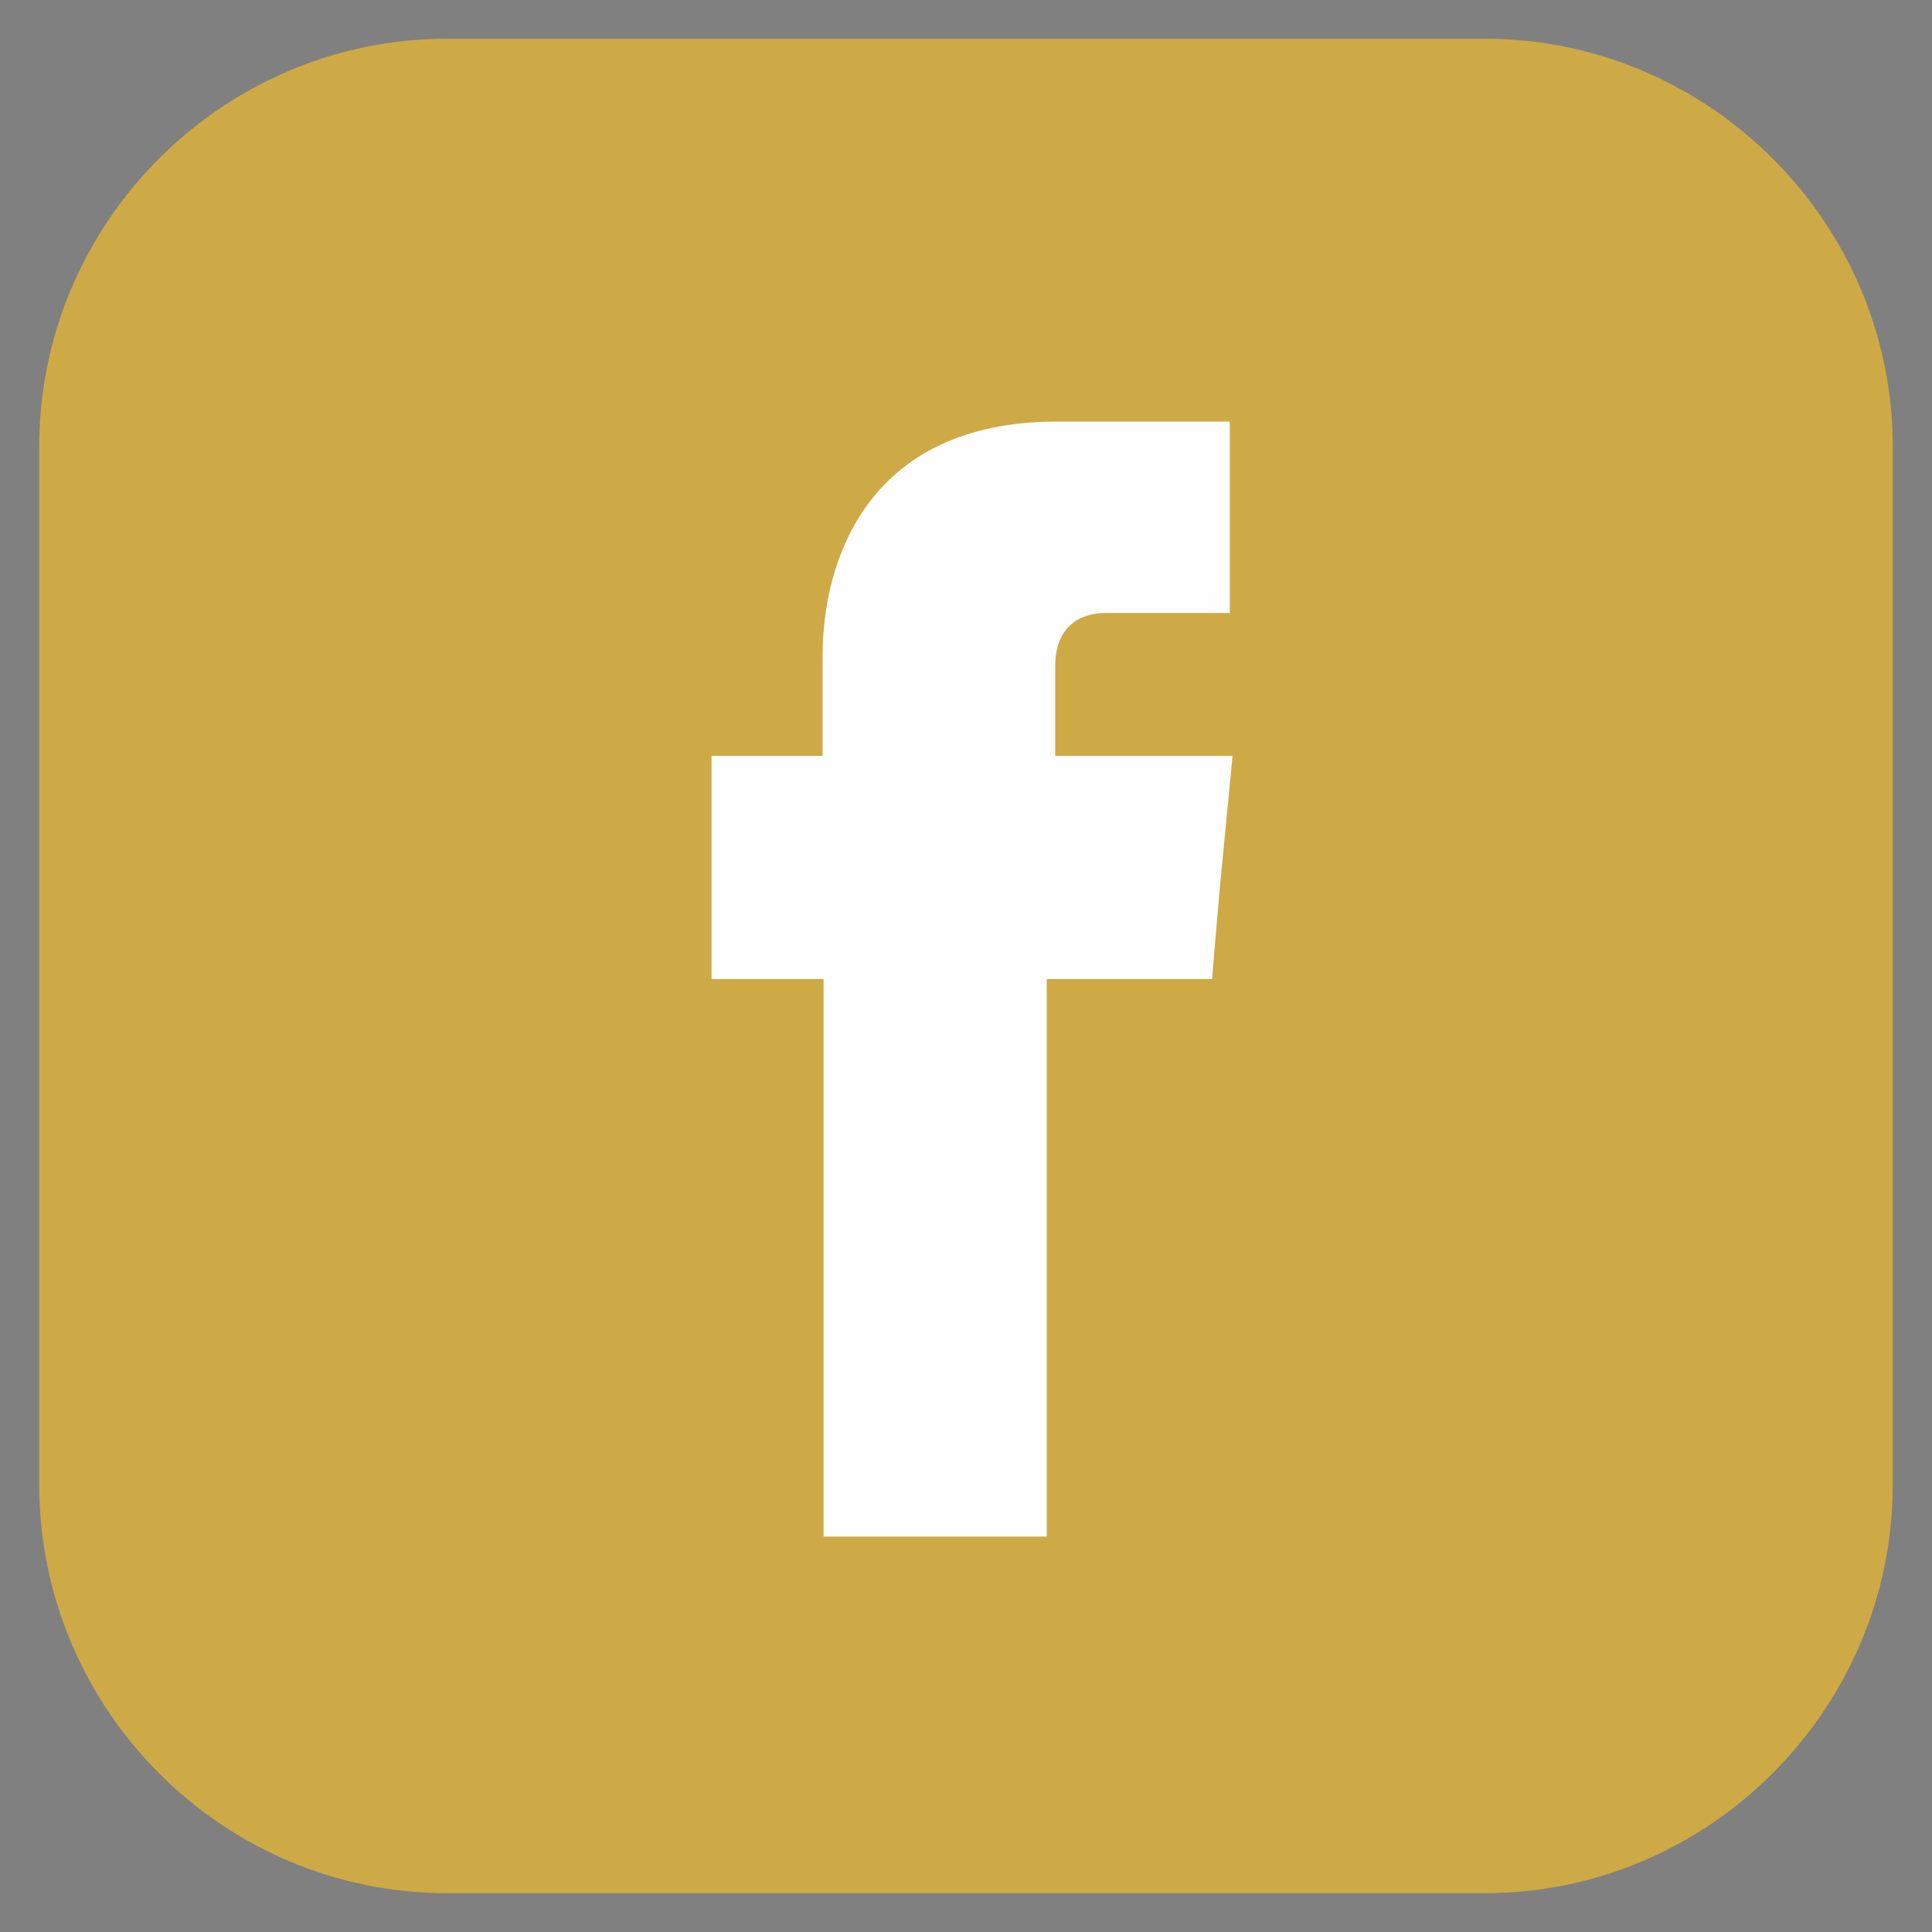 <?xml version="1.0" encoding="utf-8"?>
<!-- Generator: Adobe Illustrator 16.0.0, SVG Export Plug-In . SVG Version: 6.00 Build 0)  -->
<!DOCTYPE svg PUBLIC "-//W3C//DTD SVG 1.1//EN" "http://www.w3.org/Graphics/SVG/1.1/DTD/svg11.dtd">
<svg version="1.1" xmlns="http://www.w3.org/2000/svg" xmlns:xlink="http://www.w3.org/1999/xlink" x="0px" y="0px" width="24px"
	 height="24px" viewBox="0 0 24 24" enable-background="new 0 0 24 24" xml:space="preserve">
<rect x="0" y="0" width="24" height="24" fill="#808080" stroke="none"/>
<g id="_x33_">
	<rect x="248.5" y="-511.633" fill="#FEFEFE" width="800" height="800"/>
	<g>
		<g>
			<g>
				<path fill="#FEFEFE" d="M456.86-261.633H341.435c-24.911,0-44.935,20.221-44.935,45.133v115.322
					c0,25.014,20.023,45.545,44.935,45.545H456.86c24.912,0,45.64-20.531,45.64-45.545V-216.5
					C502.5-241.412,481.772-261.633,456.86-261.633z"/>
				<path fill="#FEFEFE" d="M706.188-261.633h-115.32c-25.016,0-45.367,20.222-45.367,45.133v115.32
					c0,25.016,20.352,45.547,45.367,45.547h115.32c24.911,0,45.313-20.531,45.313-45.547V-216.5
					C751.5-241.411,731.099-261.633,706.188-261.633z"/>
				<path fill="#FEFEFE" d="M955.565-261.633H840.246c-25.019,0-45.746,20.222-45.746,45.133v115.32
					c0,25.016,20.728,45.547,45.746,45.547h115.319c25.017,0,44.935-20.531,44.935-45.547V-216.5
					C1000.5-241.411,980.582-261.633,955.565-261.633z"/>
				<path fill="#FEFEFE" d="M456.86-9.633H341.435c-24.911,0-44.935,20.532-44.935,45.445v115.32
					c0,25.015,20.023,45.234,44.935,45.234H456.86c24.912,0,45.64-20.22,45.64-45.234V35.813
					C502.5,10.899,481.772-9.633,456.86-9.633z"/>
				<path fill="#FEFEFE" d="M706.188-9.633h-115.32c-25.016,0-45.367,20.534-45.367,45.445v115.319
					c0,25.016,20.352,45.235,45.367,45.235h115.32c24.911,0,45.313-20.22,45.313-45.235V35.813
					C751.5,10.901,731.099-9.633,706.188-9.633z"/>
				<path fill="#FEFEFE" d="M955.565-9.633H840.246c-25.019,0-45.746,20.534-45.746,45.445v115.319
					c0,25.016,20.728,45.235,45.746,45.235h115.319c25.017,0,44.935-20.22,44.935-45.235V35.813
					C1000.5,10.901,980.582-9.633,955.565-9.633z"/>
			</g>
		</g>
	</g>
	<g>
		<linearGradient id="SVGID_1_" gradientUnits="userSpaceOnUse" x1="399.148" y1="-259.378" x2="399.148" y2="-62.573">
			<stop  offset="0" style="stop-color:#FEC053"/>
			<stop  offset="0.327" style="stop-color:#F2203E"/>
			<stop  offset="0.648" style="stop-color:#B729A8"/>
			<stop  offset="1" style="stop-color:#5342D6"/>
		</linearGradient>
		<path fill-rule="evenodd" clip-rule="evenodd" fill="url(#SVGID_1_)" d="M341.435-262.859H456.86
			c24.912,0,45.36,20.447,45.36,45.359v115.322c0,25.014-20.448,45.463-45.36,45.463H341.435c-24.911,0-45.359-20.449-45.359-45.463
			V-217.5C296.075-242.412,316.523-262.859,341.435-262.859L341.435-262.859z"/>
		<g>
			<g>
				<path fill="#FFFFFF" d="M429.37-89.627h-60.444c-22.021,0-39.937-17.915-39.937-39.937v-60.446
					c0-22.02,17.916-39.936,39.937-39.936h60.444c22.021,0,39.938,17.916,39.938,39.936v60.446
					C469.308-107.542,451.391-89.627,429.37-89.627z M368.926-217.918c-15.39,0-27.91,12.52-27.91,27.908v60.446
					c0,15.39,12.521,27.91,27.91,27.91h60.444c15.39,0,27.91-12.521,27.91-27.91v-60.446c0-15.389-12.521-27.908-27.91-27.908
					H368.926z"/>
			</g>
			<g>
				<path fill="#FFFFFF" d="M399.148-123.858c-19.812,0-35.929-16.116-35.929-35.928c0-19.811,16.117-35.929,35.929-35.929
					c19.81,0,35.928,16.118,35.928,35.929C435.076-139.975,418.958-123.858,399.148-123.858z M399.148-183.687
					c-13.18,0-23.901,10.722-23.901,23.901c0,13.179,10.722,23.9,23.901,23.9c13.179,0,23.9-10.722,23.9-23.9
					C423.049-172.965,412.327-183.687,399.148-183.687z"/>
			</g>
			<g>
				<circle fill="#FFFFFF" cx="436.617" cy="-197.77" r="8.635"/>
			</g>
		</g>
	</g>
	<linearGradient id="SVGID_2_" gradientUnits="userSpaceOnUse" x1="648.526" y1="-249.633" x2="648.526" y2="-74.926">
		<stop  offset="0" style="stop-color:#4E6ABD"/>
		<stop  offset="1" style="stop-color:#3E51A0"/>
	</linearGradient>
	<path fill-rule="evenodd" clip-rule="evenodd" fill="url(#SVGID_2_)" d="M590.867-262.861h115.32
		c24.911,0,45.36,20.45,45.36,45.362v115.32c0,25.016-20.449,45.465-45.36,45.465h-115.32c-25.016,0-45.362-20.449-45.362-45.465
		V-217.5C545.505-242.411,565.852-262.861,590.867-262.861L590.867-262.861z"/>
	<path fill-rule="evenodd" clip-rule="evenodd" fill="#FEFEFE" d="M658.439-183.143v-9.965c0-4.774,3.217-5.917,5.503-5.917
		c2.179,0,13.908,0,13.908,0v-21.279h-19.202c-21.28,0-26.056,15.777-26.056,25.95v11.21h-12.351v14.946v9.861h12.456
		c0,28.13,0,61.968,0,61.968h24.807c0,0,0-34.254,0-61.968h18.374l0.829-9.757l1.453-15.05H658.439z"/>
	<linearGradient id="SVGID_3_" gradientUnits="userSpaceOnUse" x1="897.904" y1="-265.133" x2="897.904" y2="-68.092">
		<stop  offset="0" style="stop-color:#49BD60"/>
		<stop  offset="1" style="stop-color:#44A05E"/>
	</linearGradient>
	<path fill-rule="evenodd" clip-rule="evenodd" fill="url(#SVGID_3_)" d="M840.246-262.861h115.319
		c25.017,0,45.359,20.45,45.359,45.362v115.32c0,25.016-20.343,45.465-45.359,45.465H840.246c-25.019,0-45.362-20.449-45.362-45.465
		V-217.5C794.884-242.411,815.228-262.861,840.246-262.861L840.246-262.861z"/>
	<path fill-rule="evenodd" clip-rule="evenodd" fill="#FEFEFE" d="M898.996-113.598c-10.382,0-20.034-3.113-28.131-8.408
		l-19.617,6.229l6.329-18.892c-6.12-8.303-9.754-18.683-9.754-29.79c0-1.66,0.103-3.218,0.311-4.879
		c2.492-25.742,24.391-45.877,50.862-45.877c26.883,0,48.994,20.656,51.067,46.812c0.104,1.35,0.104,2.698,0.104,3.944
		C950.168-136.432,927.228-113.598,898.996-113.598L898.996-113.598z M926.916-152.211c-1.556-0.727-8.821-4.359-10.17-4.877
		c-1.456-0.416-2.389-0.728-3.425,0.83c-0.938,1.453-3.841,4.775-4.674,5.708c-0.936,1.04-1.764,1.144-3.217,0.416
		c-1.56-0.727-6.333-2.284-12.039-7.369c-4.466-3.944-7.474-8.719-8.307-10.173c-0.831-1.557-0.104-2.284,0.624-3.113
		c0.727-0.623,1.558-1.661,2.281-2.596c0.209-0.207,0.417-0.416,0.52-0.623c0.416-0.623,0.622-1.141,0.937-1.764
		c0.519-1.037,0.313-1.868-0.102-2.594c-0.317-0.727-3.322-8.096-4.572-11.003c-1.242-3.009-2.488-2.491-3.321-2.491
		c-0.934,0-1.866-0.104-2.903-0.104c-1.041,0-2.596,0.312-3.945,1.869c-1.455,1.452-5.297,4.982-5.297,12.352
		c0,1.662,0.313,3.425,0.836,4.983c1.45,5.294,4.773,9.549,5.292,10.276c0.725,1.039,10.275,16.399,25.428,22.317
		c15.26,5.916,15.26,3.944,17.958,3.737c2.7-0.209,8.823-3.53,10.071-7.059c1.243-3.426,1.243-6.437,0.829-7.06
		C929.408-151.068,928.371-151.483,926.916-152.211L926.916-152.211z M959.823-165.912c-0.835-32.696-27.716-58.854-60.827-58.854
		c-32.695,0-59.372,25.536-60.724,57.713c-0.104,0.83-0.104,1.764-0.104,2.594c0,11.417,3.219,22.109,8.722,31.243l-11.003,32.386
		l33.732-10.691c8.721,4.775,18.788,7.473,29.377,7.473c33.63,0,60.929-26.987,60.929-60.41
		C959.925-164.978,959.823-165.394,959.823-165.912L959.823-165.912z"/>
	<g>
		<path fill-rule="evenodd" clip-rule="evenodd" fill="#CEAA46" d="M332.633,49.928h93.029c20.078,0,36.559,16.479,36.559,36.559
			v92.943c0,20.162-16.48,36.643-36.559,36.643h-93.029c-20.078,0-36.558-16.48-36.558-36.643V86.486
			C296.075,66.406,312.556,49.928,332.633,49.928L332.633,49.928z"/>
		<g>
			<g>
				<path fill="#FFFFFF" d="M403.506,189.547H354.79c-17.748,0-32.188-14.439-32.188-32.188v-48.719
					c0-17.746,14.44-32.186,32.188-32.186h48.716c17.748,0,32.188,14.439,32.188,32.186v48.719
					C435.694,175.107,421.253,189.547,403.506,189.547z M354.79,86.148c-12.403,0-22.495,10.09-22.495,22.492v48.719
					c0,12.402,10.091,22.494,22.495,22.494h48.716c12.403,0,22.495-10.092,22.495-22.494v-48.719
					c0-12.402-10.091-22.492-22.495-22.492H354.79z"/>
			</g>
			<g>
				<path fill="#FFFFFF" d="M379.148,161.957c-15.967,0-28.958-12.988-28.958-28.957c0-15.967,12.99-28.957,28.958-28.957
					c15.966,0,28.957,12.99,28.957,28.957C408.105,148.969,395.114,161.957,379.148,161.957z M379.148,113.738
					c-10.623,0-19.264,8.641-19.264,19.262s8.641,19.264,19.264,19.264c10.622,0,19.263-8.643,19.263-19.264
					S389.77,113.738,379.148,113.738z"/>
			</g>
			<g>
				<circle fill="#FFFFFF" cx="409.346" cy="102.389" r="6.96"/>
			</g>
		</g>
	</g>
	<g>
		<path fill-rule="evenodd" clip-rule="evenodd" fill="#323232" d="M840.246-10.55h115.319c25.017,0,45.359,20.451,45.359,45.362
			v115.319c0,25.016-20.343,45.464-45.359,45.464H840.246c-25.019,0-45.362-20.448-45.362-45.464V34.813
			C794.884,9.901,815.228-10.55,840.246-10.55L840.246-10.55z"/>
		<path fill-rule="evenodd" clip-rule="evenodd" fill="#FEFEFE" d="M898.996,138.714c-10.382,0-20.034-3.112-28.131-8.408
			l-19.617,6.229l6.329-18.893c-6.12-8.304-9.754-18.682-9.754-29.791c0-1.66,0.103-3.217,0.311-4.878
			c2.492-25.742,24.391-45.878,50.862-45.878c26.883,0,48.994,20.656,51.067,46.813c0.104,1.35,0.104,2.698,0.104,3.943
			C950.168,115.879,927.228,138.714,898.996,138.714L898.996,138.714z M926.916,100.101c-1.556-0.727-8.821-4.358-10.17-4.878
			c-1.456-0.415-2.389-0.727-3.425,0.83c-0.938,1.452-3.841,4.775-4.674,5.708c-0.936,1.04-1.764,1.144-3.217,0.416
			c-1.56-0.727-6.333-2.284-12.039-7.369c-4.466-3.944-7.474-8.72-8.307-10.173c-0.831-1.557-0.104-2.283,0.624-3.113
			c0.727-0.622,1.558-1.661,2.281-2.597c0.209-0.207,0.417-0.415,0.52-0.622c0.416-0.622,0.622-1.141,0.937-1.765
			c0.519-1.036,0.313-1.868-0.102-2.594c-0.317-0.727-3.322-8.096-4.572-11.003c-1.242-3.011-2.488-2.491-3.321-2.491
			c-0.934,0-1.866-0.104-2.903-0.104c-1.041,0-2.596,0.313-3.945,1.869c-1.455,1.452-5.297,4.981-5.297,12.352
			c0,1.66,0.313,3.425,0.836,4.982c1.45,5.294,4.773,9.55,5.292,10.276c0.725,1.038,10.275,16.4,25.428,22.317
			c15.26,5.916,15.26,3.944,17.958,3.736c2.7-0.209,8.823-3.529,10.071-7.059c1.243-3.425,1.243-6.438,0.829-7.06
			C929.408,101.243,928.371,100.828,926.916,100.101L926.916,100.101z M959.823,86.399c-0.835-32.695-27.716-58.854-60.827-58.854
			c-32.695,0-59.372,25.535-60.724,57.713c-0.104,0.83-0.104,1.765-0.104,2.594c0,11.418,3.219,22.109,8.722,31.244l-11.003,32.386
			l33.732-10.692c8.721,4.777,18.788,7.475,29.377,7.475c33.63,0,60.929-26.988,60.929-60.412
			C959.925,87.334,959.823,86.917,959.823,86.399L959.823,86.399z"/>
	</g>
	<g>
		<path fill="#1C1C1C" d="M345.902-355.271l-0.628-0.817l-0.565-0.879l-0.377-0.691l-0.251-0.565l-0.188-0.816l-0.188-1.005
			l-0.126-1.005v-1.444l0.063-0.565l0.063-0.502l0.063-0.565l0.377-1.13l0.126-0.502l0.251-0.565l0.251-0.44l0.251-0.502
			l0.252-0.565l0.313-0.439l0.314-0.502l0.69-0.879l0.377-0.439l0.816-0.816l0.879-0.754l0.503-0.314l1.256-0.879l0.565-0.314
			l0.503-0.314l0.941-0.502l0.565-0.251l0.754-0.251l0.628-0.251l0.628-0.188l0.69-0.251l0.629-0.188l0.564-0.063l0.503-0.125
			l0.565-0.063l0.565-0.188l0.564-0.125l0.503-0.063l0.565-0.063l0.628-0.063l0.754-0.063h1.318l2.638,0.188l1.382,0.251
			l0.377,0.063l1.256,0.188l0.565,0.126l0.565,0.188l0.502,0.188l0.565,0.188l0.503,0.188l0.502,0.251l0.503,0.188l0.564,0.251
			l0.691,0.377l0.69,0.439l0.503,0.314l0.502,0.44l0.816,0.565l0.44,0.377l0.376,0.439l0.314,0.377l0.754,0.879l0.628,1.005
			l0.251,0.314l0.314,0.565l0.188,0.503l0.188,0.565l0.376,1.005l0.188,0.565l0.063,0.502l0.188,1.696v1.381l-0.063,0.816v0.628
			l-0.125,1.13l-0.126,0.565l-0.188,0.565l-0.125,0.502l-0.377,1.131l-0.126,0.502l-0.251,0.565l-0.251,0.439l-0.252,0.503
			l-0.251,0.565l-0.314,0.502l-0.313,0.439l-0.314,0.503l-0.439,0.502l-0.251,0.251L376.049-351l-0.377,0.439l-0.439,0.377
			l-0.377,0.377l-0.439,0.377l-1.005,0.628l-0.942,0.565l-0.439,0.251l-0.503,0.251l-0.628,0.251l-0.502,0.125l-1.131,0.377
			l-0.565,0.125l-0.502,0.125l-0.565,0.063l-1.131,0.063l-0.565,0.063h-2.889l-0.628-0.063l-0.754-0.126l-0.816-0.188l-0.628-0.126
			l-1.131-0.314l-0.69-0.125l-0.565,0.125l-0.251,0.44l-0.188,0.565l-0.188,0.628l-0.126,0.377l-0.125,0.691l-0.126,0.565
			l-0.126,1.13l-0.125,0.565l-0.377,1.13l-0.126,0.565l-0.063,0.565l-0.188,0.565l-0.126,0.565l-0.188,0.565l-0.063,0.628
			l-0.251,1.13l-0.188,0.565l-0.126,0.502l-0.251,0.565l-0.188,0.565l-0.251,0.502l-0.314,0.565l-0.502,0.565l-0.816,0.439
			l-1.005,0.125l-1.067-0.188l-0.817-0.439l-0.439-0.565l-0.063-0.565l0.188-0.502l0.251-0.565l0.314-0.691l0.251-0.753l0.188-0.628
			l0.188-0.754l0.251-0.816l0.377-1.13l0.126-0.628l0.188-0.816l0.125-0.691l0.188-0.565l0.126-0.565l0.063-0.565l0.126-0.565
			l0.125-0.502l0.126-0.565l0.188-0.565l0.188-0.754l0.188-0.816l0.251-1.13l0.126-0.502l0.125-0.691l0.126-0.314l0.125-0.691
			l0.126-0.502l0.126-0.565l0.188-0.565l0.125-0.565l0.188-0.565l0.126-0.816l0.188-0.753l0.377-1.13l0.377-1.005l0.188-0.565
			l0.126-0.565l0.439-1.319l0.252-0.879l0.188-0.376l0.314-0.879l0.439-0.942l0.314-0.753l0.313-0.565l0.565-0.942l0.314-0.502
			l0.251-0.502l0.314-0.439l0.376-0.44l0.816-0.816l0.44-0.377l1.005-0.502l0.564-0.188l1.131-0.251l0.628,0.063l0.565,0.125
			l0.565,0.314l0.377,0.439l0.125,0.565l-0.188,0.439l-0.502,0.314l-0.439,0.314l-0.503,0.314l-0.377,0.376l-0.753,0.879
			l-0.314,0.44l-1.005,2.01l-0.251,0.439l-0.251,0.502l-0.188,0.565l-0.126,0.565l-0.188,0.565l-0.188,0.753l-0.251,0.817
			l-0.251,0.565l-0.188,0.816l-0.188,0.754l-0.126,0.565l-0.188,0.628l-0.063,0.376l-0.188,0.628l-0.126,0.565l-0.188,0.565
			l-0.063,0.565l-0.063,0.69l0.125,0.565l0.44,0.314l0.753,0.251l0.88,0.125l0.377,0.063l0.879,0.125l0.816,0.125h0.628l1.131-0.063
			l0.753-0.063l0.817-0.125l0.564-0.188l0.503-0.188l0.565-0.251l0.753-0.314l0.629-0.377l1.005-0.628l0.439-0.314l0.377-0.377
			l1.13-1.319l0.439-0.691l0.503-0.879l0.377-0.69l0.313-0.628l0.252-0.753l0.188-0.754l0.063-0.628l0.125-0.753l0.188-0.817
			l0.063-0.628l0.063-0.565l-0.063-0.565l-0.063-0.628l-0.125-0.565l-0.251-0.816l-0.188-0.753l-0.252-0.565l-0.188-0.565
			l-0.313-0.502l-0.314-0.439l-0.313-0.502l-0.816-0.816l-0.377-0.44l-0.88-0.753l-0.502-0.314l-0.503-0.251l-0.564-0.251
			l-1.508-0.628l-0.565-0.251l-0.565-0.188l-1.067-0.251l-0.628-0.063l-0.565-0.063l-1.759-0.063h-0.564l-0.565,0.063l-1.131,0.063
			l-0.565,0.063l-0.502,0.125l-0.565,0.125l-0.565,0.188l-1.067,0.251l-1.131,0.376l-0.502,0.251l-1.319,0.691l-0.628,0.314
			l-0.565,0.314l-1.758,1.507l-0.816,0.816l-0.377,0.439l-0.314,0.44l-0.313,0.502l-0.252,0.502l-0.188,0.502l-0.188,0.565
			l-0.188,0.502l-0.188,0.565l-0.126,1.13l0.063,0.565v0.628l0.126,0.816l0.125,0.754l0.188,0.565l0.252,0.565l0.502,1.005
			l0.314,0.502l0.251,0.502l-0.063,0.502l-0.252,0.565l-0.376,0.439l-0.44,0.377l-0.564,0.251l-0.565,0.125l-0.565-0.125
			l-0.565-0.439l-0.439-0.44L345.902-355.271z"/>
		<path fill="#1C1C1C" d="M398.156-335.425l-0.879,0.753l-1.005,0.628l-0.503,0.251l-1.005,0.628l-0.502,0.251l-1.131,0.377
			l-0.628,0.188l-1.131,0.188l-0.377,0.125l-0.628,0.125l-0.502,0.063h-0.565l-0.69,0.063h-0.565l-1.131-0.125l-0.69-0.188
			l-0.565-0.188l-0.439-0.188l-0.565-0.188l-0.503-0.251l-1.005-0.628l-0.439-0.377l-0.754-0.879l-0.313-0.502l-0.251-0.502
			l-0.314-0.502l-0.377-1.13l-0.251-1.13l-0.126-1.131l-0.063-0.628l0.063-0.565v-1.759l0.126-0.565l0.126-0.503l0.125-0.565
			l0.188-1.13l0.126-0.628l0.125-0.565l0.188-0.502l0.188-0.565l0.252-0.565l0.251-0.503l0.188-0.565l0.313-0.754l0.377-0.753
			l0.314-0.502l0.377-0.502l0.313-0.439l0.377-0.44l0.628-1.005l0.377-0.439l0.816-0.816l0.879-0.754l0.44-0.314l0.502-0.377
			l0.565-0.377l0.69-0.439l0.691-0.377l0.502-0.251l0.628-0.251l0.377-0.125l0.691-0.251l0.377-0.126l0.628-0.188l0.565-0.125
			l0.628-0.063l0.565-0.063h1.444l1.005,0.125l0.816,0.125l0.565,0.126l0.564,0.188l0.503,0.251l1.131,0.691l0.69,0.377l0.439,0.376
			l0.314,0.377l0.377,0.44l0.376,0.502l0.754,1.381l0.188,0.565l0.063,0.565l0.063,0.502l0.251,1.13v2.198l-0.126,0.753
			l-0.063,0.691l-0.063,0.628l-0.377,1.884l-0.251,0.879l-0.188,0.628l-0.252,0.628l-0.251,0.691l-0.188,0.565l-0.377,0.691
			l-0.564,1.13l-0.314,0.691l0.063,0.439l0.503,0.063h0.377l0.69-0.063l0.439-0.063l0.565-0.126l0.628-0.251l0.439-0.251
			l1.005-0.628l0.44-0.377l0.816-0.816l0.753-0.879l0.314-0.44l0.314-0.502l0.313-0.439l0.503-1.005l0.564-1.068l0.188-0.377
			l0.377-0.565l0.565-0.314l0.754,0.125l0.502,0.565l0.063,0.69l-0.188,0.565l-0.754,1.507l-0.314,0.439l-0.628,1.005l-0.251,0.502
			l-0.314,0.44l-0.376,0.502l-0.314,0.439l-0.377,0.377l-0.816,0.879l-0.377,0.376l-0.439,0.377l-0.439,0.314l-0.503,0.377
			l-0.439,0.251l-1.005,0.502l-0.565,0.251l-0.502,0.125l-2.261,0.251l-0.691-0.063l-0.565-0.063l-0.502-0.126l-0.503-0.063
			l-0.439,0.188l-0.439,0.314L398.156-335.425z M385.721-342.271l-0.063,0.753l0.063,0.628l0.063,0.816l0.125,1.005l0.251,1.005
			l0.44,0.942l0.439,0.628l0.502,0.44l0.691,0.314l0.941,0.251h0.816l0.629-0.063l0.628-0.126l0.565-0.251l0.502-0.251l0.565-0.314
			l0.502-0.314l0.44-0.376l0.502-0.377l0.251-0.44v-0.376l-0.251-0.44l-0.314-0.502l-0.125-0.565l0.125-0.754l0.252-0.753
			l0.439-0.377l0.502-0.314l0.565-0.063l0.565,0.125l0.439,0.126l0.377-0.063l0.251-0.377l0.188-0.502l0.754-2.261l0.377-1.696
			l0.126-0.816l0.188-1.068l0.126-2.135l-0.063-1.005l-0.251-1.068l-0.377-0.942l-0.44-0.628l-0.502-0.377l-0.754-0.314
			l-0.941-0.188l-0.817-0.063h-0.628l-0.502,0.126l-0.565,0.188l-0.628,0.377l-0.503,0.314l-0.564,0.377l-0.629,0.502l-0.439,0.377
			l-0.439,0.439l-0.313,0.44l-0.377,0.439l-0.314,0.502l-0.628,0.879l-0.314,0.502l-1.256,2.512l-0.188,0.565l-0.125,0.502
			l-0.377,1.131l-0.126,0.502l-0.188,0.565l-0.063,0.565v0.565L385.721-342.271z"/>
		<path fill="#1C1C1C" d="M441.68-346.165v0.754l-0.188,0.565l-0.188,0.44l-0.251,0.502l-0.377,0.565l-0.188,0.314l-0.377,0.502
			l-0.314,0.565l-0.251,0.502l-0.628,0.879l-0.439,0.439l-0.377,0.439l-1.005,1.005l-0.503,0.377l-0.564,0.377l-0.565,0.439
			l-0.439,0.251l-0.503,0.314l-0.565,0.188l-0.69,0.251l-0.816,0.188l-0.628,0.188l-0.565,0.063h-0.628l-0.565-0.063l-0.565-0.125
			l-0.565-0.188h-0.502l-0.503,0.125l-0.439,0.314l-0.377,0.44l-0.439,0.439l-0.439,0.377l-0.439,0.314l-0.503,0.377l-0.565,0.376
			l-0.313,0.188l-0.565,0.314l-0.503,0.251l-0.564,0.251l-0.628,0.188l-0.377,0.126l-0.628,0.188l-1.131,0.251h-2.198l-0.69-0.063
			l-0.565-0.063l-0.565-0.125l-0.503-0.188l-0.564-0.251l-0.503-0.251l-0.565-0.251l-0.439-0.314l-0.439-0.377l-0.377-0.439
			l-0.377-0.188l-0.313,0.063l-0.188,0.376l-0.188,0.502l-0.252,1.131l-0.063,0.502l-0.125,0.565l-0.188,0.628l-0.377,1.508
			l-0.063,0.565l-0.125,0.565l-0.063,0.565l-0.188,0.565l-0.503,2.261l-0.063,0.565l-0.126,0.816l-0.126,0.754l-0.188,0.628
			l-0.126,0.816l-0.126,0.754l-0.125,0.628l-0.063,0.565l-0.188,0.502l-0.063,0.565l-0.126,0.628l-0.125,0.816l-0.126,0.754
			l-0.125,0.565l-0.188,0.502l-0.44,0.314l-0.439,0.188l-0.565,0.063l-0.69,0.063h-0.69l-0.377-0.063l-0.691-0.125l-0.565-0.251
			l-0.313-0.439l-0.063-0.502l0.063-0.565l0.126-0.565l0.063-0.502l0.502-2.261l0.063-0.565l0.125-0.565l0.188-0.753l0.126-0.816
			l0.125-0.628l0.126-0.816l0.126-0.753l0.628-2.826l0.063-0.565l0.063-0.502l0.126-0.565l0.188-0.628l0.377-1.507l0.126-0.628
			l0.125-0.754l0.188-0.816l0.188-0.565l0.126-0.565l0.125-0.502l0.377-1.696l0.188-0.502l0.188-0.565l0.251-1.067l0.188-0.565
			l0.126-0.816l0.188-0.754l0.125-0.565l0.377-1.13l0.377-1.507l0.188-0.628l0.251-1.13l0.188-0.816l0.188-0.753l0.126-0.565
			l0.188-0.565l0.188-0.502l0.188-0.565l0.125-0.502l0.188-0.565l0.126-0.565l0.188-0.502l0.188-0.565l0.125-0.565l0.063-0.502
			l0.251-1.005l0.188-0.628l0.188-0.565l0.188-0.502l0.125-0.565l0.503-1.507l0.439-0.377l0.754-0.251l1.005-0.063l1.005,0.063
			l0.941,0.377l0.565,0.691v0.942l-0.188,0.816l-0.125,0.377l0.125,0.063l0.314-0.251l0.565-0.502l0.628-0.439l0.502-0.439
			l0.628-0.377l0.691-0.44l0.565-0.251l0.753-0.314l0.88-0.314l0.816-0.251l0.628-0.063l0.754-0.063h0.816l0.628,0.063l0.565,0.125
			l0.502,0.188l0.503,0.125l0.502,0.188l0.628,0.251l0.503,0.251l0.439,0.314l0.377,0.439l0.754,0.754l0.377,0.565l0.251,0.503
			l0.188,0.502l0.188,0.565l0.125,0.565l0.126,0.502l0.251,1.13v1.696l0.063,0.565l-0.063,0.565v0.565l-0.063,0.565l-0.063,0.628
			l-0.063,0.565l-0.125,0.502l-0.126,0.565l-0.314,1.067l-0.188,0.565l-0.126,0.565l-0.126,0.502l-0.188,0.565l-0.251,0.565
			l-0.69,1.507l-0.691,1.382l0.126,0.251l0.439,0.125l0.565-0.063l0.628-0.063h0.439l0.565-0.125l0.628-0.251l0.503-0.251
			l1.067-0.565l0.879-0.753l0.377-0.439l0.439-0.377l0.314-0.44l0.377-0.502l0.313-0.502l0.565-0.942l0.377-0.565l0.251-0.502
			l0.252-0.565l0.502-1.005l0.565-0.314l0.816,0.125L441.68-346.165z M426.606-343.589l0.188-0.502l0.377-1.13l0.125-0.503
			l0.126-0.565l0.188-0.565l0.125-0.502l0.126-0.565l0.251-2.261l-0.063-0.628v-0.565l-0.063-0.565l-0.126-0.502l-0.126-0.565
			l-0.313-0.565l-0.503-0.565l-0.565-0.502l-0.564-0.251l-0.565-0.125l-0.503-0.063h-0.628l-0.565,0.063l-0.439,0.125l-0.628,0.125
			l-1.256,0.503l-0.377,0.125l-1.131,0.565l-0.564,0.314l-0.44,0.376l-0.502,0.314l-0.439,0.377l-0.88,0.879l-0.377,0.502
			l-0.313,0.691l-0.314,0.942l-0.251,0.816l-0.439,1.319l-0.188,0.754l-0.126,0.628l-0.188,0.816l-0.251,0.942l-0.188,0.816
			l-0.188,0.565l-0.125,0.816l-0.252,1.005l-0.313,1.005l-0.188,0.817l-0.063,0.565l0.125,0.502l0.314,0.377l0.439,0.439
			l0.439,0.377l0.439,0.314l0.565,0.251l0.816,0.251l0.754,0.188l1.131,0.125l0.628-0.063l0.564-0.063l0.565-0.125l0.503-0.125
			l0.565-0.126l0.502-0.251l0.942-0.628l0.502-0.314l0.439-0.377l0.252-0.44l-0.126-0.628l-0.313-0.628l-0.188-0.565l-0.063-0.502
			l0.126-0.565l0.251-0.44l0.439-0.439l0.754-0.251l0.879-0.188l0.629-0.251l0.376-0.565L426.606-343.589z"/>
		<path fill="#1C1C1C" d="M459.831-358.537l0.628-0.063l0.628,0.063l0.565,0.063l0.628,0.125l0.502,0.188l0.503,0.314l0.251,0.502
			l-0.188,0.753l-0.439,1.319l-0.503,1.005l-0.188,0.565l-0.125,0.502l-0.188,0.565l-0.251,0.502L461.4-351l-0.188,0.565
			l-0.188,0.502l-0.188,0.628l-0.188,0.565l-0.126,0.44l-0.188,0.565l-0.126,0.503l-0.125,0.565l-0.188,0.565l-0.377,1.696
			l-0.188,0.753l-0.188,0.816l-0.188,0.628l-0.125,0.753l-0.126,0.816l-0.063,0.628v0.565l-0.063,0.565v0.565l0.126,1.131
			l0.188,0.565l0.313,0.44l0.44,0.251l0.564,0.063l0.503-0.063l0.565-0.251l0.879-0.628l0.439-0.439l0.44-0.377l0.439-0.314
			l0.753-0.879l0.629-0.879l0.376-0.502l0.377-0.44l0.252-0.439l0.251-0.565l0.313-0.502l0.314-0.565l0.251-0.314l0.377-0.628
			l0.314-0.628l0.313-0.691l0.565-1.13l0.377-0.502l0.502-0.314l0.754,0.188l0.503,0.628l0.063,0.628l-0.188,0.565l-0.251,0.502
			l-0.314,0.439l-0.313,0.502l-0.503,1.005L469-341.894l-0.251,0.502l-0.628,1.005l-0.314,0.439l-0.628,1.005l-0.313,0.439
			l-0.754,0.879l-0.314,0.44l-0.377,0.502l-0.753,0.879l-0.816,0.754l-0.377,0.376l-0.88,0.754l-1.005,0.628l-1.507,0.754
			l-1.131,0.251l-0.565,0.063l-0.753-0.063l-0.754-0.188l-0.628-0.251l-0.565-0.502l-0.503-0.565l-0.376-0.565l-0.314-0.754
			l-0.251-1.005l-0.126-1.005l-0.063-0.816l0.063-0.628l0.126-0.628l-0.063-0.251l-0.188,0.314l-0.314,0.502l-0.628,0.879
			l-0.377,0.502l-1.131,1.319l-1.193,1.193l-0.376,0.439l-0.44,0.314l-0.502,0.314l-1.005,0.565l-1.005,0.502l-0.565,0.188
			l-2.261,0.502l-0.565,0.063l-0.565-0.063l-0.628-0.063l-0.565-0.063l-0.439-0.125l-0.565-0.188l-0.502-0.251l-0.88-0.628
			l-0.439-0.44l-0.628-0.879l-0.251-0.565l-0.188-0.502l-0.063-0.565l-0.063-0.628v-1.696l0.063-0.565l0.125-0.565l0.063-0.565
			l0.126-0.565l0.063-0.565l0.126-0.753l0.188-0.816l0.251-1.131l0.188-0.565l0.188-0.754l0.439-1.319l0.188-0.502l0.126-0.565
			l0.188-0.565l0.063-0.502l0.879-2.638l0.188-0.628l0.691-2.072l0.188-0.502l0.188-0.565l0.313-0.753l0.188-0.754l0.188-0.565
			l0.251-0.503l0.44-0.314l0.564-0.251l0.565-0.125l0.628-0.126l0.565,0.063l0.565,0.125l0.565,0.188l0.502,0.251l0.252,0.376v0.502
			l-0.126,0.565l-0.188,0.565l-0.126,0.502l-0.377,1.13l-0.251,0.628l-0.063,0.377l-0.251,0.753l-0.188,0.314l-0.188,0.69
			L446.014-351l-0.188,0.816l-0.251,0.816l-0.126,0.377l-0.251,0.691l-0.188,0.565l-0.126,0.565l-0.188,0.502l-0.251,1.13
			l-0.063,0.565l-0.126,0.565l-0.188,0.565l-0.251,1.13l-0.126,0.503l-0.188,0.565l-0.125,0.565l-0.188,0.816l-0.126,1.005v1.13
			l0.126,1.005l0.502,0.879l0.816,0.502l0.754,0.125l1.131-0.251l0.502-0.251l0.439-0.188l0.503-0.251l0.565-0.314l0.502-0.314
			l0.88-0.754l0.376-0.377l1.131-1.319l0.314-0.439l0.377-0.565l0.376-0.628l0.44-0.691l0.502-1.005l0.314-0.565l0.251-0.502
			l0.251-0.565l0.188-0.502l0.188-0.565l0.188-0.502l0.188-0.565l0.188-0.502l0.251-0.565l0.188-0.502l0.251-1.13l0.188-0.565
			l0.188-0.502l0.188-0.565l0.188-0.502l0.251-0.565l0.126-0.565l0.126-0.502l0.376-1.13l0.188-0.502l0.377-1.13l0.126-0.502
			l0.188-0.565l0.251-0.502l0.314-0.502l0.439-0.314L459.831-358.537z"/>
		<path fill="#1C1C1C" d="M488.282-362.682l-0.314,0.565l-0.502,1.005l-0.314,0.691l-0.439,0.691l-0.314,0.44l-0.313,0.502
			l-0.314,0.44l-0.313,0.565l-0.252,0.377l-0.313,0.502l-0.439,0.565l-0.565,0.628l-0.565,0.565l-0.251,0.314l-0.439,0.502
			l-0.817,0.816l-0.376,0.439l-0.691,0.754l-0.439,0.377l-0.503,0.502l-0.69,0.502l-0.942,0.816l-0.502,0.314l-1.382,0.879
			l-0.439,0.188l-0.503,0.314l-0.69,0.565l-0.439,0.565l-0.252,0.502l-0.125,0.691l-0.188,1.13v0.377l-0.126,0.628l-0.125,0.565
			l-0.063,0.628v1.319l-0.063,0.816v1.256l0.126,0.69l0.063,0.377l0.126,0.628l0.251,0.565l0.251,0.502l0.377,0.44l0.502,0.314
			l0.503,0.188l0.628,0.126h1.067l0.503-0.063l0.565-0.188l0.753-0.314l0.691-0.377l0.502-0.376l0.628-0.502l0.565-0.565
			l0.754-0.691l0.503-0.439l0.376-0.502l0.252-0.314l0.377-0.502l0.251-0.44l0.377-0.565l0.251-0.314l0.377-0.565l0.502-0.942
			l0.314-0.503l0.377-0.565l0.313-0.565l0.314-0.628l0.565-0.816l0.628-0.502l0.816,0.125l0.502,0.628v0.628l-0.188,0.565
			l-0.251,0.502l-0.313,0.502l-0.252,0.565l-0.251,0.502l-0.188,0.502l-0.313,0.502l-0.252,0.439l-0.313,0.502l-0.377,0.565
			l-0.126,0.314l-0.313,0.565l-0.377,0.502L485.079-338l-0.439,0.565l-0.252,0.251l-0.439,0.565l-0.377,0.44l-0.502,0.628
			l-0.565,0.502l-0.439,0.439l-0.377,0.314l-0.439,0.377l-0.565,0.314l-0.503,0.251l-0.564,0.251l-0.503,0.251l-0.502,0.188
			l-0.565,0.251l-0.754,0.251l-1.256,0.251l-0.754,0.063l-0.69-0.063h-0.377l-0.628-0.063l-0.565-0.125l-0.503-0.188l-0.565-0.188
			l-0.502-0.251l-0.503-0.314l-0.439-0.377l-0.377-0.377l-0.377-0.439l-0.251-0.502l-0.251-0.565l-0.188-0.502l-0.126-0.565
			l-0.188-0.565l-0.063-0.565l-0.125-0.628v-0.377l-0.126-0.69l-0.063-0.565v-0.565l0.063-0.565l0.063-0.628v-0.376l0.063-0.817
			l0.188-1.381l0.063-0.754v-0.565l0.125-0.565l0.126-0.628l0.439-2.073l0.188-0.753l0.188-1.131l0.126-0.314l0.188-0.753
			l0.125-0.377l0.252-0.942l0.188-0.817l0.126-0.565l0.188-0.754l0.251-0.879l0.063-0.44l0.251-0.879l0.251-0.817l0.188-0.439
			l0.251-0.816l0.252-0.754l0.251-0.565l0.628-1.633l0.126-0.377l0.376-0.879l0.44-1.005l0.313-0.753l0.251-0.565l0.188-0.377
			l0.314-0.565l0.439-1.067l0.314-0.628l0.313-0.565l0.377-0.565l0.503-0.816l0.816-1.13l0.377-0.502l0.816-0.816l0.251-0.314
			l0.439-0.44l0.439-0.314l1.005-0.691l0.691-0.439l0.69-0.314l0.565-0.188l0.565-0.125h1.13l0.628,0.125l0.377,0.063l0.628,0.188
			l0.503,0.251l0.879,0.754l0.314,0.502l0.439,0.628l0.314,0.753l0.251,0.565l0.251,0.753l0.126,0.817v1.13l-0.126,1.696
			l-0.251,1.13l-0.188,0.502l-0.126,0.628l-0.502,1.507l-0.251,0.502L488.282-362.682z M477.856-360.924l-0.88,2.638l-0.125,0.565
			l-0.188,0.565l-0.251,0.816l-0.44,1.319l-0.188,0.628l-0.063,0.377l-0.188,0.628l-0.188,0.565l-0.125,0.628l0.125,0.377
			l0.377-0.251l0.628-0.502l2.575-2.575l0.314-0.44l0.313-0.502l0.377-0.565l0.251-0.251l0.377-0.565l0.439-0.565l0.44-0.628
			l0.439-0.691l0.313-0.502l0.252-0.439l0.313-0.44l0.503-1.005l0.251-0.628l0.188-0.377l0.251-0.628l0.251-0.565l0.126-0.565
			l0.188-0.565l0.188-0.691l0.251-0.691l0.188-0.691l0.251-0.691l0.063-0.628l0.063-0.565v-1.193l-0.126-0.502l-0.188-0.502
			l-0.439-0.314l-0.502-0.126l-0.565,0.126l-0.565,0.439l-0.439,0.377l-0.314,0.377l-0.313,0.439l-0.314,0.502l-0.628,0.942
			l-0.314,0.565l-0.251,0.565l-0.251,0.502l-0.251,0.565l-0.252,0.502l-0.251,0.565l-0.188,0.502l-0.251,0.691l-0.377,0.942
			l-0.251,0.565L477.856-360.924z"/>
		<path fill="#1C1C1C" d="M518.053-344.343l-0.126,0.314l-0.313,0.628l-0.314,0.439l-0.251,0.502l-0.251,0.565l-0.252,0.502
			l-0.628,1.005l-0.313,0.439l-0.314,0.502l-0.251,0.502l-0.314,0.502L514.347-338l-0.376,0.502l-0.377,0.44l-0.691,0.879
			l-0.377,0.439l-0.377,0.377l-1.758,1.507l-0.503,0.314l-0.565,0.314l-0.69,0.314l-0.754,0.314l-0.565,0.188l-0.564,0.125h-0.629
			l-0.753-0.063l-0.754-0.188l-0.565-0.188l-0.439-0.314l-0.439-0.377l-0.439-0.628l-0.44-0.691l-0.188-0.565l-0.188-0.753
			l-0.063-0.816v-0.628l0.063-0.816l0.063-0.753l-0.188-0.125l-0.314,0.439l-0.628,1.005l-0.628,0.879l-0.377,0.439l-0.313,0.439
			l-0.377,0.44l-0.314,0.439l-0.439,0.377l-0.377,0.377l-0.439,0.376l-0.439,0.314l-0.503,0.314l-0.69,0.439l-0.942,0.439
			l-1.005,0.314l-0.816,0.188l-1.131,0.126l-0.628-0.063l-0.753-0.125l-0.754-0.188l-0.565-0.188l-0.502-0.188l-0.44-0.314
			l-0.879-0.754l-0.314-0.439l-0.313-0.502l-0.377-0.691l-0.377-0.942l-0.188-0.816l-0.063-0.628l-0.126-0.816l-0.063-1.005v-0.816
			l0.063-0.628l0.063-0.816l0.125-0.754l0.188-0.628l0.188-0.753l0.188-0.817l0.188-0.565l0.251-0.502l0.188-0.565l1.508-3.015
			l0.313-0.502l0.314-0.439l0.313-0.502l0.628-0.879l0.377-0.439l0.816-0.942l0.252-0.251l0.439-0.502l0.879-0.754l0.565-0.565
			l0.69-0.502l0.88-0.691l0.502-0.314l0.439-0.314l0.565-0.251l0.754-0.314l0.69-0.377l0.629-0.314l0.753-0.251l0.754-0.188
			l0.628-0.188l1.57-0.125l0.565-0.063h0.754l1.256,0.063l1.444,0.125l1.382,0.251l0.565,0.126l0.69,0.188l2.513,1.13l0.439,0.376
			l0.439,0.314l0.439,0.376l0.377,0.44l0.126,0.691l-0.252,0.879l-0.69,0.754l-0.69,0.439l-0.503,0.063l-0.502-0.188l-0.503-0.377
			l-0.565-0.314l-0.502-0.314l-0.439-0.188l-0.503-0.251l-0.565-0.251l-0.502-0.125l-1.068-0.251l-0.628-0.188l-0.628-0.126h-1.256
			l-0.439,0.063l-0.628,0.063l-0.816,0.188l-1.57,0.565l-0.628,0.314l-0.628,0.377l-0.44,0.314l-0.502,0.314l-0.439,0.314
			l-0.44,0.377l-0.502,0.439l-0.251,0.251l-0.439,0.502l-0.377,0.439l-0.314,0.44l-0.754,0.879l-0.313,0.44l-0.314,0.502
			l-0.754,1.507l-0.313,0.502l-0.377,1.13l-0.251,0.565l-0.251,0.502l-0.377,1.695l-0.188,0.628l-0.188,1.696v1.758l0.063,0.628
			l0.188,0.565l0.251,0.502l0.314,0.502l0.377,0.377l0.565,0.251l0.753,0.125l0.816-0.063l0.565-0.188l1.005-0.502l0.88-0.753
			l0.376-0.377l0.44-0.377l0.376-0.439l0.314-0.44l0.377-0.439l0.313-0.44l0.691-0.942l0.313-0.439l0.942-1.507l0.377-0.691
			l0.439-0.816l0.251-0.377l0.754-1.633l0.251-0.565l0.126-0.439l0.251-0.565l0.188-0.502l0.188-0.565l0.251-0.69l0.377-1.256
			l0.252-0.691l0.188-0.628l0.376-0.565l0.629-0.314l0.564-0.125l0.565,0.063l0.565,0.125l1.005,0.502l0.502,0.314l0.252,0.377
			l0.063,0.565l-0.188,0.502l-0.126,0.565l-0.188,0.565l-0.252,1.13l-0.188,0.565l-0.125,0.503l-0.377,1.13l-0.126,0.628
			l-0.063,0.377l-0.188,0.753l-0.126,0.565l-0.251,1.067l-0.188,0.754l-0.125,0.628l-0.126,0.691l-0.188,0.942l-0.188,1.068
			l-0.063,0.942l0.063,0.817l0.314,0.502l0.628,0.314l0.941,0.063l0.754-0.251l0.565-0.314l0.879-0.628l0.44-0.44l0.753-0.816
			l0.754-0.879l0.628-0.879l0.314-0.503l0.377-0.502l0.125-0.377l1.005-1.507l0.251-0.502l0.314-0.502l1.256-2.512l0.565-0.314
			l0.754,0.125l0.502,0.628l0.063,0.628l-0.252,0.565L518.053-344.343z"/>
		<path fill="#1C1C1C" d="M520.063-360.044l-0.565-1.696l-0.063-0.565v-0.565l0.126-0.565l0.251-0.565l0.314-0.44l0.376-0.439
			l0.44-0.377l0.502-0.251l0.565-0.126h0.565l0.565,0.126l0.502,0.314l0.377,0.376l0.251,0.503l0.188,0.565v1.696l-0.125,0.628
			v0.502l0.125,0.502l0.314,0.44l0.439,0.439l0.439,0.377l0.439,0.502l0.691,0.816l0.439,0.377l0.816,0.816l0.439,0.502l0.251,0.314
			l0.44,0.502l0.439,0.377l0.377,0.439l0.628,1.005l0.188,0.565l0.188,0.753l0.188,0.816l-0.063,0.565l-0.188,0.565l-0.251,0.502
			l-0.377,0.44l-0.628,1.005l-0.377,0.439l-0.313,0.502l-0.314,0.44l-0.377,0.502l-0.313,0.502l-0.377,0.502l-0.314,0.502
			l-1.067,2.135l-0.188,0.565l-0.188,0.502l-0.126,0.565l-0.125,0.628l-0.126,0.565l-0.063,0.565v0.628l0.251,1.256l0.314,0.502
			l0.313,0.565l0.439,0.377l0.503,0.314l0.628,0.125h1.193l0.565-0.125l0.565-0.188l0.564-0.251l0.44-0.314l0.941-0.628l0.503-0.377
			l0.439-0.376l0.377-0.377l0.377-0.502l1.13-1.319l0.942-1.507l0.314-0.44l0.313-0.565l0.314-0.502l0.251-0.502l0.314-0.565
			l0.188-0.377l0.377-0.69l0.252-0.503l0.188-0.502l0.251-0.503l0.565-0.314l0.816,0.188l0.564,0.628v0.69l-0.188,0.565
			l-0.503,1.068l-0.251,0.502l-0.314,0.502l-0.502,1.005l-0.628,1.005l-0.314,0.565l-0.251,0.314l-0.314,0.565l-0.628,1.005
			l-0.754,1.005l-0.502,0.691l-0.439,0.628l-0.754,0.879l-0.439,0.377l-0.754,0.753l-0.503,0.377l-0.564,0.377l-1.005,0.502
			l-0.565,0.251l-0.503,0.251l-0.564,0.188l-0.503,0.125l-0.628,0.125h-1.444l-0.816-0.063l-1.257-0.251l-0.502-0.188l-0.628-0.314
			l-0.942-0.628l-0.439-0.377l-0.377-0.377l-0.377-0.502l-0.313-0.439l-0.252-0.565l-0.251-0.502l-0.126-0.565l-0.125-0.628
			l-0.126-0.565l-0.063-0.565v-0.565l0.251-2.261l0.188-0.565l0.188-0.502l0.251-0.565l0.314-0.691l0.377-0.691l0.313-0.565
			l0.439-0.691l0.44-0.628l0.313-0.565l0.377-0.69l0.503-0.691l0.376-0.502l0.503-0.879l0.69-1.005l0.314-0.691l0.188-0.942
			l-0.126-0.754l-0.628-1.005l-0.377-0.502l-1.005-1.13l-0.377-0.439l-0.502-0.377l-0.503,0.125l-0.251,0.565l-0.125,0.565
			l-0.188,0.565l-0.126,0.565l-0.126,0.502l-0.188,0.565l-0.564,1.507l-0.188,0.565l-0.188,0.502l-0.188,0.565l-0.314,0.754
			l-0.313,0.691l-0.252,0.565l-0.313,0.754l-0.314,0.691l-0.313,0.628l-0.314,0.691l-0.377,0.691l-0.313,0.502l-0.377,0.314h-0.565
			l-0.502-0.314l-0.377-0.439l0.063-0.503l0.188-0.565l0.251-0.565l0.188-0.502l0.188-0.565l0.503-1.131l0.188-0.376l0.252-0.628
			l0.251-0.502l0.188-0.565l0.251-0.565l0.188-0.565l0.188-0.503l0.503-1.13l0.125-0.565l0.188-0.565l0.126-0.565l0.251-0.565
			l0.126-0.565l0.125-0.502l0.126-0.565l0.188-0.565l0.125-0.628v-0.565l-0.125-0.502L520.063-360.044z"/>
		<path fill="#1C1C1C" d="M574.076-345.851l-0.125-0.816l-0.377-0.942l-0.314-0.754l-0.941-1.507l-0.377-0.439l-0.377-0.377
			l-0.314-0.439l-0.377-0.44l-0.313-0.439l-0.377-0.439l-0.377-0.377l-0.439-0.377l-0.377-0.377l-0.754-0.879l-0.313-0.377
			l-0.44-0.502l-0.313-0.251l-0.439-0.439l-1.131-1.319l-0.439-0.565l-1.319-1.884l-0.377-0.69l-0.251-0.565l-0.188-0.502
			l-0.188-0.565l-0.377-1.005l-0.125-0.565l-0.063-0.502v-0.565l-0.063-0.628v-0.816l0.063-0.754l0.063-0.628l0.063-0.565
			l0.251-1.13l0.252-0.565l0.188-0.565l0.251-0.502l0.313-0.565l0.314-0.439l0.377-0.502l0.377-0.44l0.816-0.816l0.439-0.376
			l0.502-0.314l1.005-0.503l0.565-0.251l1.508-0.565l0.69-0.188l1.131-0.251h1.256l1.005-0.063h0.628l0.816,0.063l0.691,0.063
			l1.256,0.251l0.565,0.188l0.502,0.251l0.565,0.251l1.319,0.816l0.502,0.377l0.439,0.377l0.314,0.376l0.377,0.44l0.377,0.502
			l0.439,0.628l0.377,0.691l0.188,0.565l0.125,0.565l0.063,0.628l0.125,0.754v1.947l-0.063,0.565l-0.126,0.565l-0.251,0.502
			l-0.439,0.314l-0.503,0.251l-0.564,0.063l-0.503,0.063l-0.565-0.125l-0.502-0.314l-0.439-0.628l-0.188-0.691l-0.063-0.628v-1.193
			l-0.063-0.565l-0.188-0.502l-0.188-0.565l-0.251-0.503l-0.314-0.502l-0.377-0.44l-0.439-0.377l-0.439-0.314l-0.502-0.314
			l-0.503-0.188l-0.565-0.188l-0.502-0.063l-1.759-0.188h-0.565l-0.628,0.063l-1.131,0.376l-1.005,0.628l-0.439,0.376l-0.439,0.44
			l-0.314,0.439l-0.313,0.565l-0.188,0.502l-0.251,0.565l-0.188,0.565l-0.126,0.628l-0.063,0.565v1.193l0.063,0.565l0.126,0.565
			l0.125,0.502l0.252,0.565l0.188,0.502l0.313,0.565l0.377,0.754l0.377,0.69l0.628,1.005l1.508,1.759l0.313,0.439l1.256,1.256
			l1.508,1.758l0.816,0.816l0.313,0.44l0.691,0.879l0.377,0.439l0.377,0.502l0.313,0.439l0.251,0.502l0.314,0.502l0.503,1.005
			l0.251,0.565l0.251,0.502l0.188,0.565l0.188,0.502l0.126,0.565l0.063,0.565l0.125,0.565l0.063,0.565l-0.063,0.628l-0.125,1.131
			l-0.251,1.13l-0.063,0.565l-0.063,0.502l-0.126,0.565l-0.188,0.565l-0.251,0.502l-0.251,0.565l-0.754,1.382l-0.377,0.565
			l-0.377,0.439l-0.439,0.439l-0.313,0.251l-0.503,0.439l-0.313,0.314l-1.005,0.754l-1.005,0.502l-0.503,0.314l-0.628,0.251
			l-0.503,0.188l-0.439,0.126l-0.565,0.188l-0.628,0.125l-0.564,0.063l-0.44,0.125l-1.884,0.188h-1.57l-1.695-0.188h-0.439
			l-0.629-0.125l-0.879-0.188l-1.319-0.44l-0.502-0.251l-0.439-0.314l-0.628-0.377l-1.005-0.754l-1.005-1.005l-0.377-0.439
			l-0.628-0.879l-0.314-0.502l-0.313-0.439l-0.377-1.13l-0.126-0.565l-0.188-0.753l-0.188-0.817l-0.125-0.565l-0.063-0.565v-1.193
			l0.063-0.502v-1.13l0.063-0.565l0.377-1.695l0.188-0.754l0.188-0.816l0.188-0.565l0.502-0.565l0.879-0.377h0.942l0.816,0.188
			l0.503,0.376l0.313,0.565v0.754l-0.063,0.628l-0.126,0.565l-0.188,0.565l-0.063,0.565l-0.126,0.565v1.759l0.188,1.696l0.126,0.565
			l0.565,1.696l0.313,0.502l0.377,0.565l0.188,0.314l0.439,0.502l0.377,0.377l0.439,0.377l0.503,0.314l0.439,0.314l0.503,0.314
			l0.564,0.251l0.503,0.188l0.628,0.125l0.565,0.063h0.754l1.758-0.125l0.754-0.063l0.565-0.188l1.005-0.376l0.502-0.251
			l0.503-0.314l0.502-0.565l0.565-0.565l0.377-0.502l0.377-0.628l0.377-0.691l0.251-0.628l0.251-0.753l0.252-0.942l0.125-0.817
			l0.063-0.628l-0.063-0.816l-0.063-0.753L574.076-345.851z"/>
		<path fill="#1C1C1C" d="M602.341-335.425l-0.88,0.753l-1.005,0.628l-0.502,0.251l-1.005,0.628l-0.503,0.251l-1.13,0.377
			l-0.629,0.188l-1.13,0.188l-0.377,0.125l-0.628,0.125l-0.503,0.063h-0.564l-0.691,0.063h-0.565l-1.13-0.125l-0.691-0.188
			l-0.565-0.188l-0.439-0.188l-0.565-0.188l-0.502-0.251l-1.005-0.628l-0.439-0.377l-0.754-0.879l-0.314-0.502l-0.251-0.502
			l-0.313-0.502l-0.377-1.13l-0.252-1.13l-0.125-1.131l-0.063-0.628l0.063-0.565v-1.759l0.125-0.565l0.126-0.503l0.126-0.565
			l0.188-1.13l0.125-0.628l0.126-0.565l0.188-0.502l0.188-0.565l0.251-0.565l0.251-0.503l0.188-0.565l0.314-0.754l0.377-0.753
			l0.313-0.502l0.377-0.502l0.314-0.439l0.377-0.44l0.628-1.005l0.377-0.439l0.816-0.816l0.879-0.754l0.439-0.314l0.503-0.377
			l0.564-0.377l0.691-0.439l0.69-0.377l0.503-0.251l0.628-0.251l0.377-0.125l0.69-0.251l0.377-0.126l0.628-0.188l0.565-0.125
			l0.628-0.063l0.565-0.063h1.444l1.005,0.125l0.816,0.125l0.565,0.126l0.565,0.188l0.502,0.251l1.131,0.691l0.69,0.377l0.44,0.376
			l0.313,0.377l0.377,0.44l0.377,0.502l0.754,1.381l0.188,0.565l0.063,0.565l0.063,0.502l0.252,1.13v2.198l-0.126,0.753
			l-0.063,0.691l-0.063,0.628l-0.377,1.884l-0.251,0.879l-0.188,0.628l-0.251,0.628l-0.251,0.691l-0.188,0.565l-0.377,0.691
			l-0.565,1.13l-0.313,0.691l0.063,0.439l0.502,0.063h0.377l0.691-0.063l0.439-0.063l0.565-0.126l0.628-0.251l0.439-0.251
			l1.005-0.628l0.439-0.377l0.816-0.816l0.754-0.879l0.314-0.44l0.313-0.502l0.314-0.439l0.502-1.005l0.565-1.068l0.188-0.377
			l0.377-0.565l0.565-0.314l0.753,0.125l0.503,0.565l0.063,0.69l-0.188,0.565l-0.754,1.507l-0.313,0.439l-0.628,1.005l-0.251,0.502
			l-0.314,0.44l-0.377,0.502l-0.313,0.439l-0.377,0.377l-0.816,0.879l-0.377,0.376l-0.439,0.377l-0.44,0.314l-0.502,0.377
			l-0.439,0.251l-1.005,0.502l-0.565,0.251l-0.503,0.125l-2.261,0.251l-0.69-0.063l-0.565-0.063l-0.503-0.126l-0.502-0.063
			l-0.439,0.188l-0.44,0.314L602.341-335.425z M589.905-342.271l-0.063,0.753l0.063,0.628l0.063,0.816l0.126,1.005l0.251,1.005
			l0.439,0.942l0.439,0.628l0.503,0.44l0.69,0.314l0.942,0.251h0.816l0.628-0.063l0.628-0.126l0.565-0.251l0.503-0.251l0.564-0.314
			l0.503-0.314l0.439-0.376l0.503-0.377l0.251-0.44v-0.376l-0.251-0.44l-0.314-0.502l-0.126-0.565l0.126-0.754l0.251-0.753
			l0.439-0.377l0.503-0.314l0.565-0.063l0.565,0.125l0.439,0.126l0.377-0.063l0.251-0.377l0.188-0.502l0.754-2.261l0.376-1.696
			l0.126-0.816l0.188-1.068l0.126-2.135l-0.063-1.005l-0.251-1.068l-0.377-0.942l-0.439-0.628l-0.503-0.377l-0.753-0.314
			l-0.942-0.188l-0.816-0.063h-0.628l-0.503,0.126l-0.564,0.188l-0.629,0.377l-0.502,0.314l-0.565,0.377l-0.628,0.502l-0.439,0.377
			l-0.439,0.439l-0.314,0.44l-0.377,0.439l-0.313,0.502l-0.629,0.879l-0.313,0.502l-1.256,2.512l-0.188,0.565l-0.126,0.502
			l-0.377,1.131l-0.125,0.502l-0.188,0.565l-0.063,0.565v0.565L589.905-342.271z"/>
		<path fill="#1C1C1C" d="M621.747-332.033l-0.503-0.063l-0.565-0.125l-0.565-0.188l-0.753-0.314l-0.691-0.377l-0.565-0.314
			l-0.628-0.502l-0.564-0.565l-0.44-0.376l-0.377-0.44l-0.376-0.377l-0.252-0.502l-0.313-0.565l-0.314-0.754l-0.313-0.69
			l-0.188-0.565l-0.188-0.816l-0.126-0.754l-0.063-0.628l-0.063-0.565v-1.13l0.063-0.502l0.063-0.565l0.063-0.628l0.126-0.753
			l0.188-0.816l0.188-0.565l0.126-0.565l0.439-1.319l0.313-0.691l0.314-0.565l1.005-2.01l0.313-0.502l0.629-0.879l0.879-0.942
			l0.188-0.251l0.439-0.502l0.439-0.377l0.377-0.376l0.439-0.377l0.44-0.314l0.502-0.377l0.439-0.314l0.503-0.251l0.502-0.314
			l0.439-0.251l0.503-0.251l0.69-0.314l1.319-0.377l0.69-0.188l0.565-0.125l0.565-0.063l0.628-0.063h1.067l0.565,0.063l0.816,0.125
			l0.942,0.251l0.816,0.251l0.565,0.188l0.439,0.251l0.439,0.314l0.439,0.377l0.377,0.439l0.377,0.377l0.251,0.565l0.252,0.691
			l0.188,0.753l0.063,0.628l-0.063,0.754l-0.188,0.816l-0.188,0.565l-0.252,0.502l-0.313,0.502l-0.439,0.628l-0.439,0.565
			l-0.377,0.439l-0.44,0.377l-0.502,0.251l-0.816,0.126h-1.005l-1.005-0.251l-0.628-0.439v-0.628l0.313-0.565l0.44-0.691
			l0.376-0.565l0.252-0.565l0.125-0.502l0.126-0.565v-0.502l-0.126-0.565l-0.439-0.628l-0.628-0.439l-0.565-0.188l-0.565-0.063
			l-0.564,0.063l-0.754,0.125l-0.754,0.251l-0.565,0.251l-0.439,0.314l-0.502,0.377l-0.44,0.314l-0.502,0.377l-0.503,0.565
			l-0.439,0.44l-0.439,0.565l-0.565,0.691l-0.377,0.691l-0.251,0.565l-0.314,0.502l-0.251,0.439l-0.251,0.502l-0.188,0.565
			l-0.188,0.502l-0.188,0.565l-0.188,0.817l-0.188,0.753l-0.125,0.628l-0.126,0.754l-0.063,0.816l-0.063,0.628v0.816l0.063,1.005
			l0.188,0.879l0.188,0.628l0.628,1.256l0.377,0.502l0.376,0.377l0.44,0.376l0.69,0.314l0.754,0.314l0.565,0.125l0.816,0.125h1.382
			l1.444-0.125l0.565-0.125l0.69-0.188l0.565-0.251l0.69-0.377l0.691-0.314l1.507-0.942l0.628-0.502l0.565-0.502l0.88-0.754
			l0.753-0.879l0.377-0.377l0.754-0.879l0.628-0.879l0.377-0.565l0.188-0.377l0.439-0.691l0.377-0.628l0.251-0.565l0.439-0.816
			l0.628-0.439l0.817,0.125l0.502,0.565v0.691l-0.188,0.502l-0.251,0.502l-0.251,0.565l-0.314,0.628l-0.439,0.69l-0.503,0.691
			l-0.502,0.754l-0.942,1.381l-0.377,0.503l-0.313,0.439l-0.439,0.439l-1.131,1.319l-0.314,0.44l-0.377,0.377l-0.439,0.376
			l-0.879,0.628l-0.377,0.314l-0.439,0.314l-0.565,0.439l-0.502,0.314l-0.503,0.251l-0.502,0.314l-0.754,0.314l-0.754,0.251
			l-0.69,0.188l-0.754,0.126l-0.754,0.188l-1.131,0.188l-1.695,0.188l-1.131-0.125L621.747-332.033z"/>
		<path fill="#1C1C1C" d="M653.274-346.039v0.691l-0.188,0.565l-0.502,1.005l-0.565,0.942l-0.314,0.565l-0.251,0.502l-0.377,0.565
			l-0.188,0.376l-0.313,0.565l-0.314,0.502l-0.313,0.439l-0.377,0.502l-0.314,0.44l-0.628,1.005l-1.131,1.319l-0.753,0.816
			l-0.44,0.439l-0.377,0.44l-0.439,0.376l-1.382,1.068l-0.439,0.314l-0.565,0.251l-0.565,0.188l-0.502,0.125l-1.131,0.251h-1.067
			l-0.69-0.063l-0.503-0.188l-0.565-0.188l-0.502-0.314l-0.439-0.377l-0.314-0.439l-0.314-0.502l-0.251-0.565l-0.125-0.502
			l-0.126-0.565l-0.063-0.565v-0.565l0.125-1.13l0.126-0.565l0.188-0.565l0.251-1.131l0.188-0.502l0.126-0.565l0.188-0.565
			l0.188-0.502l0.564-1.696l0.063-0.502l0.125-0.565l0.188-0.565l0.126-0.565l0.125-0.502l0.377-1.13l0.188-0.753l0.188-0.816
			l0.377-1.131l0.126-0.565l0.125-0.44l0.126-0.565l0.251-0.628l0.188-0.502l0.377-1.696l0.188-0.565l0.188-0.754l0.251-0.816
			l0.188-0.565l0.251-0.502l0.377-0.314l0.565-0.251l0.503-0.063l0.628,0.063l1.13,0.125l1.005,0.377l0.314,0.439v0.565
			l-0.126,0.565l-0.188,0.753l-0.188,0.816l-0.377,1.13l-0.125,0.503l-0.126,0.565l-0.188,0.628l-0.188,0.754l-0.628,1.884
			l-0.125,0.565l-0.252,0.816l-0.439,1.319l-0.125,0.565l-0.126,0.502l-0.126,0.565l-0.439,1.067l-0.126,0.565l-0.439,1.57
			l-0.377,1.13l-0.125,0.565l-0.188,0.816l-0.188,1.005l-0.126,1.067l0.126,0.942l0.502,0.69l0.691,0.188l0.565-0.063l0.564-0.251
			l0.44-0.314l0.502-0.377l2.073-2.072l0.377-0.44l0.313-0.439l0.377-0.502l0.628-1.005l0.377-0.439l0.251-0.377l0.314-0.502
			l0.377-0.565l0.251-0.565l0.502-1.068l0.754-1.507l0.314-0.502l0.565-0.314l0.816,0.125L653.274-346.039z M643.163-365.32
			l0.313-0.503l0.503-0.439l0.502-0.314l0.628-0.188l0.565-0.125h0.628l0.565,0.125l0.503,0.314l0.439,0.377l0.439,0.439
			l0.314,0.502l0.188,0.565l0.063,0.565v0.628l-0.188,0.565l-0.314,0.503l-0.376,0.502l-0.44,0.377l-0.502,0.377l-0.565,0.251
			l-0.628,0.126l-0.565-0.063l-0.628-0.125l-1.005-0.628l-0.377-0.44l-0.314-0.502l-0.125-0.565l-0.063-0.565l0.063-0.565
			l0.125-0.628L643.163-365.32z"/>
		<path fill="#1C1C1C" d="M681.977-344.343l-0.126,0.314l-0.313,0.628l-0.314,0.439l-0.251,0.502l-0.251,0.565l-0.251,0.502
			l-0.629,1.005l-0.313,0.439l-0.314,0.502l-0.251,0.502l-0.313,0.502L678.271-338l-0.377,0.502l-0.377,0.44l-0.691,0.879
			l-0.376,0.439l-0.377,0.377l-1.759,1.507l-0.503,0.314l-0.564,0.314l-0.691,0.314l-0.754,0.314l-0.564,0.188l-0.565,0.125h-0.628
			l-0.754-0.063l-0.754-0.188l-0.565-0.188l-0.439-0.314l-0.439-0.377l-0.439-0.628l-0.439-0.691l-0.188-0.565l-0.188-0.753
			l-0.063-0.816v-0.628l0.063-0.816l0.063-0.753l-0.188-0.125l-0.313,0.439l-0.629,1.005l-0.628,0.879l-0.377,0.439l-0.313,0.439
			l-0.377,0.44l-0.314,0.439l-0.439,0.377l-0.377,0.377l-0.439,0.376l-0.439,0.314l-0.502,0.314l-0.691,0.439l-0.942,0.439
			l-1.005,0.314l-0.816,0.188l-1.13,0.126l-0.628-0.063l-0.754-0.125l-0.754-0.188l-0.565-0.188l-0.502-0.188l-0.439-0.314
			l-0.88-0.754l-0.313-0.439l-0.314-0.502l-0.377-0.691l-0.377-0.942l-0.188-0.816l-0.063-0.628l-0.126-0.816l-0.063-1.005v-0.816
			l0.063-0.628l0.063-0.816l0.125-0.754l0.188-0.628l0.188-0.753l0.188-0.817l0.188-0.565l0.251-0.502l0.188-0.565l1.508-3.015
			l0.313-0.502l0.314-0.439l0.313-0.502l0.629-0.879l0.377-0.439l0.816-0.942l0.251-0.251l0.439-0.502l0.879-0.754l0.565-0.565
			l0.691-0.502l0.879-0.691l0.502-0.314l0.44-0.314l0.565-0.251l0.753-0.314l0.691-0.377l0.628-0.314l0.754-0.251l0.753-0.188
			l0.628-0.188l1.57-0.125l0.565-0.063h0.754l1.256,0.063l1.444,0.125l1.382,0.251l0.565,0.126l0.69,0.188l2.513,1.13l0.439,0.376
			l0.439,0.314l0.439,0.376l0.377,0.44l0.126,0.691l-0.251,0.879l-0.691,0.754l-0.69,0.439l-0.503,0.063l-0.502-0.188l-0.503-0.377
			l-0.565-0.314l-0.502-0.314l-0.439-0.188l-0.503-0.251l-0.565-0.251l-0.502-0.125l-1.067-0.251l-0.628-0.188l-0.629-0.126h-1.256
			l-0.439,0.063l-0.628,0.063l-0.816,0.188l-1.57,0.565l-0.628,0.314l-0.628,0.377l-0.439,0.314l-0.503,0.314l-0.439,0.314
			L661-352.508l-0.503,0.439l-0.251,0.251l-0.439,0.502l-0.377,0.439l-0.314,0.44l-0.753,0.879l-0.314,0.44l-0.314,0.502
			l-0.753,1.507l-0.314,0.502l-0.377,1.13l-0.251,0.565l-0.251,0.502l-0.377,1.695l-0.188,0.628l-0.188,1.696v1.758l0.063,0.628
			l0.188,0.565l0.251,0.502l0.314,0.502l0.377,0.377l0.565,0.251l0.753,0.125l0.817-0.063l0.564-0.188l1.005-0.502l0.88-0.753
			l0.377-0.377l0.439-0.377l0.377-0.439l0.313-0.44l0.377-0.439l0.314-0.44l0.69-0.942l0.314-0.439l0.941-1.507l0.377-0.691
			l0.439-0.816l0.252-0.377l0.753-1.633l0.252-0.565l0.125-0.439l0.252-0.565l0.188-0.502l0.188-0.565l0.252-0.69l0.377-1.256
			l0.251-0.691l0.188-0.628l0.377-0.565l0.628-0.314l0.565-0.125l0.564,0.063l0.565,0.125l1.005,0.502l0.503,0.314l0.251,0.377
			l0.063,0.565l-0.188,0.502l-0.125,0.565l-0.188,0.565l-0.251,1.13l-0.188,0.565l-0.126,0.503l-0.377,1.13l-0.126,0.628
			l-0.063,0.377l-0.188,0.753l-0.125,0.565l-0.252,1.067l-0.188,0.754l-0.125,0.628l-0.126,0.691l-0.188,0.942l-0.188,1.068
			l-0.063,0.942l0.063,0.817l0.314,0.502l0.628,0.314l0.942,0.063l0.753-0.251l0.565-0.314l0.88-0.628l0.439-0.44l0.753-0.816
			l0.754-0.879l0.628-0.879l0.314-0.503l0.377-0.502l0.125-0.377l1.005-1.507l0.252-0.502l0.313-0.502l1.257-2.512l0.564-0.314
			l0.754,0.125l0.503,0.628l0.063,0.628l-0.251,0.565L681.977-344.343z"/>
		<path fill="#1C1C1C" d="M699.939-362.682l-0.313,0.565l-0.503,1.005l-0.313,0.691l-0.439,0.691l-0.314,0.44l-0.314,0.502
			l-0.313,0.44l-0.314,0.565l-0.251,0.377l-0.313,0.502l-0.44,0.565l-0.565,0.628l-0.564,0.565l-0.252,0.314l-0.439,0.502
			l-0.816,0.816l-0.377,0.439l-0.69,0.754l-0.439,0.377l-0.503,0.502l-0.69,0.502l-0.942,0.816l-0.502,0.314l-1.382,0.879
			l-0.44,0.188l-0.502,0.314l-0.69,0.565l-0.44,0.565l-0.251,0.502l-0.126,0.691l-0.188,1.13v0.377l-0.126,0.628l-0.126,0.565
			l-0.063,0.628v1.319l-0.063,0.816v1.256l0.125,0.69l0.063,0.377l0.125,0.628l0.251,0.565l0.252,0.502l0.377,0.44l0.502,0.314
			l0.503,0.188l0.628,0.126h1.067l0.503-0.063l0.564-0.188l0.754-0.314l0.691-0.377l0.502-0.376l0.628-0.502l0.565-0.565
			l0.754-0.691l0.502-0.439l0.377-0.502l0.251-0.314l0.377-0.502l0.251-0.44l0.377-0.565l0.252-0.314l0.377-0.565l0.502-0.942
			l0.314-0.503l0.376-0.565l0.314-0.565l0.314-0.628l0.564-0.816l0.628-0.502l0.817,0.125l0.502,0.628v0.628l-0.188,0.565
			l-0.251,0.502l-0.314,0.502l-0.251,0.565l-0.251,0.502l-0.188,0.502l-0.314,0.502l-0.251,0.439l-0.313,0.502l-0.377,0.565
			l-0.126,0.314l-0.314,0.565l-0.376,0.502L696.736-338l-0.439,0.565l-0.251,0.251l-0.439,0.565l-0.377,0.44l-0.503,0.628
			l-0.564,0.502l-0.44,0.439l-0.376,0.314l-0.44,0.377l-0.564,0.314l-0.503,0.251l-0.565,0.251l-0.502,0.251l-0.503,0.188
			l-0.565,0.251l-0.753,0.251l-1.257,0.251l-0.753,0.063l-0.691-0.063h-0.377l-0.628-0.063l-0.565-0.125l-0.502-0.188l-0.565-0.188
			l-0.502-0.251l-0.503-0.314l-0.439-0.377l-0.377-0.377l-0.377-0.439l-0.251-0.502l-0.251-0.565l-0.188-0.502l-0.126-0.565
			l-0.188-0.565l-0.063-0.565l-0.126-0.628v-0.377l-0.125-0.69l-0.063-0.565v-0.565l0.063-0.565l0.063-0.628v-0.376l0.063-0.817
			l0.188-1.381l0.063-0.754v-0.565l0.125-0.565l0.126-0.628l0.439-2.073l0.188-0.753l0.188-1.131l0.125-0.314l0.188-0.753
			l0.126-0.377l0.251-0.942l0.188-0.817l0.126-0.565l0.188-0.754l0.251-0.879l0.063-0.44l0.252-0.879l0.251-0.817l0.188-0.439
			l0.251-0.816l0.251-0.754l0.252-0.565l0.628-1.633l0.125-0.377l0.377-0.879l0.439-1.005l0.314-0.753l0.251-0.565l0.188-0.377
			l0.314-0.565l0.439-1.067l0.313-0.628l0.314-0.565l0.377-0.565l0.502-0.816l0.816-1.13l0.377-0.502l0.816-0.816l0.252-0.314
			l0.439-0.44l0.439-0.314l1.005-0.691l0.69-0.439l0.691-0.314l0.565-0.188l0.564-0.125h1.131l0.628,0.125l0.377,0.063l0.628,0.188
			l0.503,0.251l0.879,0.754l0.314,0.502l0.439,0.628l0.313,0.753l0.252,0.565l0.251,0.753l0.125,0.817v1.13l-0.125,1.696
			l-0.251,1.13l-0.188,0.502l-0.126,0.628l-0.502,1.507l-0.252,0.502L699.939-362.682z M689.514-360.924l-0.879,2.638l-0.125,0.565
			l-0.188,0.565l-0.252,0.816l-0.439,1.319l-0.188,0.628l-0.063,0.377l-0.188,0.628l-0.188,0.565l-0.126,0.628l0.126,0.377
			l0.377-0.251l0.628-0.502l2.575-2.575l0.313-0.44l0.314-0.502l0.377-0.565l0.251-0.251l0.377-0.565l0.439-0.565l0.439-0.628
			l0.439-0.691l0.314-0.502l0.251-0.439l0.314-0.44l0.502-1.005l0.252-0.628l0.188-0.377l0.251-0.628l0.251-0.565l0.126-0.565
			l0.188-0.565l0.188-0.691l0.251-0.691l0.188-0.691l0.251-0.691l0.063-0.628l0.063-0.565v-1.193l-0.126-0.502l-0.188-0.502
			l-0.439-0.314l-0.503-0.126l-0.564,0.126l-0.565,0.439l-0.439,0.377l-0.314,0.377l-0.314,0.439l-0.313,0.502l-0.628,0.942
			l-0.314,0.565l-0.251,0.565l-0.251,0.502l-0.252,0.565l-0.251,0.502l-0.251,0.565l-0.188,0.502l-0.251,0.691l-0.377,0.942
			l-0.251,0.565L689.514-360.924z"/>
		<path fill="#1C1C1C" d="M738.313-363.625l-0.125,0.377h0.125l0.314-0.251l0.377-0.628l0.376-0.502l0.377-0.565l0.754-1.193
			l0.314-0.44l0.313-0.502l1.131-1.319l0.628-0.816l0.377-0.502l0.377-0.439l0.439-0.44l1.131-1.067l0.502-0.502l0.439-0.377
			l0.439-0.314l0.88-0.754l0.502-0.314l0.565-0.376l0.377-0.126l0.628-0.376l0.377-0.188l0.628-0.251l0.565-0.188l2.198-0.502h0.565
			l0.565,0.063h0.628l0.628,0.125l0.816,0.188l0.754,0.188l0.564,0.188l0.503,0.251l0.439,0.314l0.439,0.377l0.377,0.377
			l0.377,0.439l0.314,0.502l0.251,0.565l0.251,0.816l0.188,0.754l0.063,0.628l0.126,1.13v1.759l-0.188,1.695l-0.126,0.565
			l-0.063,0.565l-0.126,0.565l-0.376,1.131l-0.126,0.565l-0.188,0.502l-0.377,1.696l-0.188,0.565l-0.251,1.13l-0.126,0.502
			l-0.125,0.565l-0.188,0.565l-0.188,0.502l-0.377,1.131l-0.251,1.13l-0.126,0.502l-0.188,0.565l-0.126,0.565l-0.188,0.502
			l-0.126,0.565l-0.188,0.565l-0.126,0.502l-0.376,1.131l-0.188,0.502l-0.252,1.131l-0.188,0.502l-0.377,1.696l-0.125,0.628
			l-0.063,0.565l-0.126,0.565l-0.188,0.754l-0.188,0.816l-0.126,0.565l-0.125,0.691l-0.063,0.565v0.502l-0.063,0.565v3.391
			l0.126,0.565l0.188,0.565l0.188,0.503l0.188,0.565l0.251,0.502l0.313,0.502l0.377,0.44l0.88,0.628l0.502,0.377l0.503,0.565
			l0.188,0.879l-0.252,0.942l-0.564,0.879l-0.816,0.565l-1.006,0.251l-0.753-0.125l-0.503-0.251l-0.565-0.376l-0.376-0.188
			l-0.565-0.314l-0.439-0.377l-0.754-0.754l-0.314-0.376l-0.313-0.44l-0.377-0.565l-0.314-0.502l-0.251-0.502l-0.188-0.565
			l-0.126-0.565l-0.125-0.502l-0.251-1.13l-0.063-0.565v-4.459l0.126-0.628l0.063-0.754l0.126-0.816l0.063-0.628l0.126-1.13
			l0.125-0.565l0.188-0.565l0.188-0.816l0.126-0.753l0.126-0.628l0.125-0.754l0.251-0.879l0.126-0.376l0.188-0.691l0.126-0.502
			l0.188-0.565l0.126-0.565l0.314-1.068l0.125-0.565l0.188-0.565l0.252-0.691l0.376-1.256l0.188-0.691l0.126-0.565l0.628-1.884
			l0.251-0.816l0.126-0.44l0.188-0.628l0.188-0.565l0.125-0.565l0.188-0.691l0.126-0.377l0.188-0.628l0.126-0.565l0.063-0.628
			l0.125-0.565l0.063-0.565l0.125-0.565l0.063-0.628v-2.324l-0.252-1.13l-0.251-0.565l-0.377-0.502l-0.376-0.377l-0.503-0.314
			l-0.503-0.188l-0.564-0.063h-0.628l-1.382,0.314l-0.816,0.377l-0.629,0.314l-2.01,1.444l-0.502,0.314l-0.439,0.377l-0.503,0.439
			l-1.569,1.57l-0.503,0.691l-0.879,0.942l-0.377,0.44l-0.377,0.376l-0.314,0.44l-0.377,0.439l-0.439,0.691l-0.439,0.628
			l-0.377,0.502l-0.313,0.44l-0.314,0.502l-0.879,1.256l-0.377,0.628l-0.754,1.382l-0.251,0.565l-0.816,1.633l-0.628,1.319
			l-0.252,0.502l-0.377,1.13l-0.188,0.502l-0.126,0.565l-0.126,0.628l-0.188,0.565l-0.125,0.502l-0.377,1.13l-0.126,0.565
			l-0.125,0.502l-0.754,2.261l-0.377,1.696l-0.188,0.565l-0.188,0.502l-0.188,0.565l-0.377,1.696l-0.251,0.565l-0.188,0.502
			l-0.188,0.565l-0.125,0.565l-0.44,1.507l-0.188,0.691l-0.188,0.565l-0.188,0.502l-0.188,0.565l-0.252,0.565l-0.251,0.502
			l-0.502,0.628l-0.816,0.44l-1.005,0.251h-1.068l-0.941-0.251l-0.629-0.565l-0.125-0.691l0.188-0.565l0.188-0.502l0.188-0.565
			l0.188-0.502l0.188-0.565l0.188-0.502l0.252-1.13l0.125-0.502l0.188-0.691l0.126-0.377l0.313-0.753l0.188-0.628l0.252-0.69
			l0.251-0.879l0.188-0.816l0.188-0.565l0.125-0.502l0.377-1.13l0.126-0.502l0.377-1.13l0.188-0.817l0.188-0.753l0.188-0.565
			l0.125-0.565l0.126-0.502l0.188-0.565l0.125-0.565l0.188-0.503l0.188-0.565l0.126-0.565l0.313-1.067l0.126-0.565l0.188-0.502
			l0.126-0.565l0.188-0.502l0.188-0.565l0.252-1.131l0.188-0.753l0.628-2.198l0.439-1.319l0.126-0.565l0.125-0.502l0.126-0.565
			l0.188-0.565l0.125-0.502l0.188-0.565l0.188-0.503l0.377-1.13l0.126-0.502l0.251-1.13l0.188-0.502l0.063-0.377l-0.125-0.063
			l-0.314,0.251l-0.377,0.377l-0.565,0.439l-0.251,0.188l-0.502,0.439l-0.88,0.754l-0.879,0.628l-0.503,0.251l-0.564,0.251
			l-0.503,0.314l-0.942,0.565l-1.005,0.502l-0.564,0.251l-0.503,0.251l-0.565,0.314l-0.69,0.314l-0.377,0.251l-0.816,0.376
			l-0.754,0.503l-0.69,0.439l-0.503,0.314l-0.879,0.753l-0.377,0.44l-0.314,0.439l-0.251,0.502l-0.188,0.565l-0.125,0.565
			l-0.063,0.565v1.256l0.126,0.565l0.314,0.565l0.376,0.439l0.503,0.314l0.565,0.251l0.628,0.251l0.565,0.44l0.313,0.753v0.816
			l-0.313,0.502l-0.565,0.377L721.607-351h-0.628l-0.565-0.063l-0.628-0.188l-0.377-0.063l-0.628-0.251l-0.502-0.188l-1.006-0.628
			l-0.439-0.314l-0.377-0.377l-0.753-0.879l-0.314-0.44l-0.251-0.502l-0.188-0.565l-0.126-0.502l-0.125-0.565l-0.063-0.565
			l0.063-0.691v-0.376l0.063-0.628l0.063-0.565l0.188-0.565l0.503-1.005l0.628-1.005l0.439-0.628l0.503-0.565l0.439-0.439
			l1.005-0.628l0.628-0.44l0.69-0.376l0.565-0.314l0.754-0.314l0.69-0.314l0.503-0.314l0.628-0.251l1.193-0.502l1.318-0.502
			l2.073-0.816l0.502-0.188l0.565-0.314l1.319-0.69l0.628-0.314l0.628-0.439l0.69-0.377l0.565-0.439l0.251-0.251l2.198-1.696
			l0.503-0.502l0.69-0.816l0.377-0.44l0.251-0.502l0.44-0.439l0.502-0.314l0.628-0.126h0.628l0.565,0.063l0.628,0.188l0.565,0.251
			l0.503,0.377l0.188,0.565l-0.063,0.565l-0.125,0.565l-0.126,0.502l-0.251,0.565l-0.126,0.502l-0.188,0.565l-0.188,0.816
			l-0.251,0.942l-0.188,0.816l-0.69,2.072l-0.126,0.628l-0.188,0.753l-0.377,1.131L738.313-363.625z"/>
		<path fill="#1C1C1C" d="M782.467-347.546l-0.314,0.44l-0.753,0.879l-0.88,0.753l-0.439,0.314l-0.565,0.314l-0.377,0.125
			l-0.628,0.377l-0.377,0.188l-0.564,0.251l-0.629,0.188l-0.564,0.188l-0.565,0.063l-0.628,0.125l-0.691,0.063l-0.754,0.125
			l-0.564,0.063h-0.565l-1.131-0.125l-1.13-0.063l-0.565-0.063l-1.696-0.377h-0.439l-0.313,0.251l-0.126,0.439v0.565l-0.063,0.628
			v1.068l0.063,0.628l0.126,0.502l0.376,1.13l0.629,1.005l0.377,0.44l0.376,0.376l1.005,0.628l0.629,0.188l0.564,0.188l0.439,0.063
			l0.565,0.125l0.565,0.063h0.628l0.565-0.063l1.633-0.314l0.565-0.125l0.565-0.188l0.502-0.188l1.068-0.439l1.005-0.502
			l0.879-0.691l0.439-0.314l0.439-0.377l0.88-0.816l0.754-0.879l0.313-0.439l0.377-0.502l0.628-0.879l0.314-0.502l0.251-0.502
			l0.313-0.502l0.252-0.502l0.313-0.439l0.251-0.502l0.252-0.565l0.251-0.502l0.314-0.502l0.439-0.314h0.565l0.564,0.377
			l0.314,0.565l-0.063,0.565l-0.252,0.565l-0.313,0.691l-0.377,0.69l-0.314,0.691l-0.376,0.691l-0.377,0.628l-0.629,1.005
			l-0.188,0.377l-0.377,0.565l-0.628,0.879l-0.377,0.44l-0.377,0.377l-0.377,0.439l-0.439,0.502l-0.188,0.251l-0.439,0.503
			l-0.377,0.439l-0.88,0.753l-0.628,0.502l-0.565,0.502l-1.005,0.628l-1.569,0.69l-0.503,0.188l-0.565,0.188l-0.816,0.126
			l-0.753,0.188l-1.319,0.126l-0.816,0.063l-0.691,0.063h-0.564l-2.262-0.251l-0.502-0.125l-0.565-0.188l-0.565-0.251l-0.502-0.251
			l-1.005-0.565l-0.503-0.251l-0.439-0.377l-0.439-0.439l-0.251-0.314l-0.44-0.502l-0.376-0.44l-0.314-0.502l-0.251-0.44
			l-0.251-0.565l-0.188-0.503l-0.188-0.565l-0.126-0.565l-0.126-0.502l-0.125-0.565l-0.188-1.696v-1.193l0.063-0.565v-0.565
			l0.377-1.696l0.188-0.502l0.126-0.565l0.188-0.565l0.125-0.565l0.188-0.565l0.251-0.691l0.314-0.753l0.313-0.565l0.377-0.691
			l0.44-0.628l0.251-0.565l0.313-0.44l0.377-0.439l0.942-1.005l0.942-0.942l0.502-0.439l0.565-0.439l0.628-0.44l0.565-0.439
			l0.628-0.377l0.628-0.314l0.565-0.251l0.816-0.376l1.318-0.44l1.131-0.251l0.816-0.125h1.382l0.816,0.125l1.005,0.188l0.816,0.188
			l0.565,0.188l0.565,0.251l0.502,0.251l0.377,0.251l0.88,0.753l0.376,0.44l0.377,0.628l0.314,0.754l0.188,0.565l0.125,0.565
			l0.063,0.565v0.753l-0.063,0.816l-0.063,0.628l-0.188,0.754l-0.251,0.753l-0.251,0.628l-0.188,0.314l-0.314,0.565L782.467-347.546
			z M774.805-355.083l-0.88,0.377l-0.753,0.377l-0.503,0.314l-0.879,0.754l-0.565,0.565l-0.502,0.565l-0.44,0.502l-0.439,0.691
			l-0.439,0.628l-0.314,0.565l-0.376,0.691l-0.252,0.754l-0.251,0.565l-0.188,0.503l-0.063,0.439l0.313,0.314l0.816,0.188
			l1.257,0.063l0.628,0.063h1.759l0.628-0.125l0.564-0.125l0.629-0.251l0.376-0.125l0.629-0.314l0.439-0.314l0.439-0.377
			l0.439-0.439l0.439-0.377l0.377-0.502l0.314-0.44l0.251-0.502l0.314-0.565l0.376-1.131l0.126-0.628l0.063-0.565l-0.063-0.628
			l-0.251-0.565l-0.377-0.44l-0.503-0.376l-0.564-0.251l-0.565-0.125l-0.565-0.063l-0.628,0.126L774.805-355.083z"/>
		<path fill="#1C1C1C" d="M806.27-346.165v0.691l-0.252,0.628l-0.753,1.382l-0.252,0.565l-0.251,0.502l-0.628,1.005l-0.251,0.439
			l-0.314,0.502l-0.502,0.942l-0.252,0.44l-0.376,0.565l-0.754,0.879l-0.314,0.502l-0.313,0.439l-0.377,0.44l-1.193,1.193
			l-0.879,0.691l-0.88,0.753l-0.502,0.377l-0.691,0.377l-0.753,0.314l-0.565,0.251l-0.565,0.188l-0.503,0.125l-0.564,0.063h-1.759
			l-0.565-0.063l-0.565-0.125l-0.754-0.251l-0.69-0.314l-0.503-0.314l-0.879-0.753l-0.313-0.439l-0.314-0.503l-0.503-1.005
			l-0.188-0.502l-0.188-0.565l-0.126-0.565l-0.126-0.502v-0.565l-0.063-0.565v-0.565l-0.063-0.628v-0.565l0.188-1.695v-0.565
			l0.313-2.826l0.126-0.565l0.063-0.565l0.251-1.131l0.188-0.816l0.188-0.753l0.126-0.565l0.188-0.565l0.126-0.565l0.188-0.565
			l0.126-0.565l0.126-0.754l0.251-0.816l0.377-1.13v-0.502l-0.188-0.314l-0.439-0.126l-0.503-0.063l-0.628-0.125l-0.628-0.251
			l-0.439-0.565l-0.126-0.565l-0.063-0.628l0.125-0.503l0.252-0.439l0.439-0.314l0.816-0.063l0.942,0.063h0.941l0.628-0.188
			l0.252-0.439l0.125-0.628l0.126-0.502l0.188-0.565l0.251-0.502l0.251-0.565l0.188-0.502l0.377-1.13l0.251-1.13l0.188-0.565
			l0.252-0.502l0.376-1.13l0.188-0.502l0.252-0.565l0.188-0.565l0.188-0.502l0.188-0.565l0.251-0.502l0.251-0.565l0.126-0.502
			l0.188-0.565l0.251-0.565l0.313-0.439l0.503-0.314l0.565-0.126l0.628,0.063l0.754,0.125l0.816,0.188l0.564,0.314l0.503,0.44
			l0.188,0.691l-0.126,0.565l-0.313,0.816l-0.377,0.879l-0.314,0.816l-0.188,0.628l-0.125,0.377l-0.188,0.628l-0.691,2.073
			l-0.188,0.502l-0.188,0.565l-0.251,0.816l-0.377,0.942l-0.439,1.319l-0.125,0.565l-0.252,0.502l-0.188,0.502v0.439l0.377,0.314
			l0.691,0.126h0.628l1.067-0.063l0.879-0.063h1.947l0.816,0.063l0.439,0.377l0.126,0.691v0.816l-0.188,0.565l-0.313,0.44
			l-0.44,0.314l-0.565,0.188l-0.564,0.125l-0.628,0.063l-1.696,0.063h-0.69l-0.565-0.063h-2.324l-0.377,0.251l-0.188,0.502
			l-0.252,0.754l-0.251,1.005l-0.251,1.067l-0.314,1.005l-0.251,1.068l-0.251,1.005l-0.188,0.879l-0.063,0.376l-0.188,0.879
			l-0.188,0.691l-0.188,0.628l-0.252,1.131l-0.063,0.753l-0.126,0.816l-0.125,1.13v1.759l0.125,0.816l0.126,0.754l0.188,0.565
			l0.251,0.565l0.314,0.439l0.69,0.44l0.88,0.376l0.69,0.125h0.628l0.691-0.125l1.507-0.753l1.759-1.507l0.439-0.44l0.314-0.376
			l0.628-0.817l0.816-1.005l0.313-0.439l0.252-0.502l0.313-0.502l0.377-0.502l0.314-0.439l0.313-0.502l0.251-0.502l0.188-0.565
			l0.314-0.628l0.314-0.502l0.376-0.628l0.754-0.502l0.816,0.125L806.27-346.165z"/>
		<path fill="#1C1C1C" d="M817.574-337.498l-0.439,0.565l-0.188,0.251l-0.439,0.503l-0.754,0.879l-0.439,0.314l-0.439,0.377
			l-0.439,0.314l-0.503,0.314l-0.439,0.314l-0.503,0.314l-0.439,0.314l-0.565,0.188l-0.502,0.188l-0.565,0.188l-1.067,0.314
			l-0.565,0.063l-0.503,0.125l-0.564,0.063h-0.565l-0.628-0.063l-0.565-0.063l-0.565-0.125l-0.502-0.188l-0.565-0.251l-0.439-0.377
			l-0.44-0.314l-0.753-0.879l-0.314-0.503l-0.251-0.565l-0.126-0.502l-0.125-0.565l-0.063-0.628v-0.565l0.063-0.565v-0.565
			l0.125-1.13l0.251-1.13l0.063-0.502l0.502-2.261l0.377-1.507l0.251-1.13l0.44-1.319l0.188-0.754l0.188-0.628l0.503-1.507
			l0.314-1.068l0.251-0.565l0.251-0.754l0.188-0.753l0.188-0.565l0.188-0.502l0.251-0.565l0.691-2.073l0.313-0.502l0.377-0.377
			l0.502-0.251l0.629-0.126h0.564l0.629,0.063l0.564,0.063l0.565,0.188l0.565,0.251l0.314,0.439l-0.063,0.502l-0.125,0.565
			l-0.188,0.502l-0.188,0.565l-0.188,0.502l-0.188,0.565l-0.126,0.502l-0.69,2.073l-0.188,0.628l-0.565,1.507l-0.126,0.565
			l-0.188,0.502l-0.126,0.565l-0.188,0.565l-0.126,0.502l-0.125,0.565l-0.377,1.067l-0.126,0.565l-0.377,1.507l-0.125,0.628
			l-0.126,0.565l-0.063,0.502l-0.251,1.13l-0.188,1.696v0.565l0.063,0.565l0.126,0.565l0.251,0.502l0.313,0.439l0.439,0.251
			l0.565,0.188l0.816-0.063l1.005-0.188l1.005-0.439l0.88-0.502l0.628-0.502l0.502-0.377l0.377-0.377l0.377-0.439l0.503-0.628
			l0.502-0.565l0.377-0.502l0.439-0.691l1.005-1.884l0.377-0.691l0.251-0.628l0.314-0.691l0.628-1.884l0.126-0.565l0.188-0.565
			l0.251-0.565l0.188-0.565l0.125-0.502l0.188-0.565l0.126-0.565l0.251-0.565l0.188-0.502l0.188-0.565l0.126-0.565l0.565-1.696
			l0.188-0.502l0.252-0.691l0.125-0.314l0.252-0.691l0.188-0.502l0.252-0.502l0.377-0.377l0.564-0.188l0.565-0.126l0.628-0.063
			l0.565-0.063l0.628,0.063l0.565,0.125l0.503,0.314l0.313,0.439v0.502l-0.188,0.565l-0.188,0.502l-0.439,1.319l-0.188,0.754
			l-0.251,0.565l-0.188,0.502l-0.251,0.565l-0.251,0.753l-0.188,0.754l-0.252,0.565l-0.188,0.816l-0.313,0.942l-0.314,0.816
			l-0.188,0.565l-0.251,0.816l-0.188,1.005l-0.188,0.816l-0.125,0.565l-0.188,0.565l-0.126,0.565l-0.377,1.507l-0.063,0.628
			l-0.188,1.696l-0.063,0.628v0.565l0.063,0.565l0.188,0.565l0.377,0.44l0.502,0.314l0.503,0.188h0.628l0.565-0.125l1.13-0.376
			l0.565-0.251l0.503-0.251l0.502-0.376l0.503-0.314l0.439-0.377l0.251-0.502l-0.063-0.628l-0.252-0.691l-0.125-0.628l0.188-0.754
			l0.377-0.628l0.502-0.377l0.691-0.188l0.753,0.063l0.565,0.063l0.377-0.063l0.314-0.377l0.628-1.005l0.313-0.691l0.377-0.691
			l0.251-0.565l0.252-0.502l0.251-0.565l0.188-0.816l0.439-1.319l0.188-0.754l0.251-0.816l0.126-0.565l0.188-0.565l0.125-0.565
			l0.126-0.753l0.188-0.816l0.126-0.628l0.125-0.816l0.063-0.753v-0.628l0.126-1.131l0.377-0.565l0.754-0.377l1.005-0.125
			l1.005,0.063l0.879,0.314l0.628,0.628l0.252,0.69v1.193l-0.126,1.131l-0.063,0.628l-0.126,1.13l-0.126,0.565l-0.125,0.628
			l-0.126,0.565l-0.188,0.502l-0.126,0.565l-0.376,1.13l-0.188,0.503l-0.126,0.565l-0.377,1.13l-0.251,0.502l-0.188,0.565
			l-0.565,1.13l-0.125,0.377l-0.314,0.691l-0.251,0.502l-0.251,0.439l-0.629,1.005l-0.313,0.44l-0.377,0.502l-0.314,0.439
			l-0.376,0.439l-0.188,0.377l0.313,0.314l0.628,0.125h0.565l0.565-0.063l1.067-0.314l0.565-0.125l1.131-0.628l0.502-0.376
			l0.565-0.503l0.502-0.439l0.503-0.565l0.439-0.628l0.377-0.439l0.377-0.502l0.313-0.502l0.377-0.628l0.377-0.691l0.251-0.565
			l0.252-0.502l0.377-0.439l0.502-0.314l0.816,0.063l0.439,0.628v0.69l-0.188,0.502l-0.753,1.507l-0.252,0.565l-0.439,0.628
			l-0.377,0.691l-0.377,0.502l-0.313,0.439l-0.754,0.879l-0.313,0.377l-0.754,0.879l-0.439,0.314l-0.503,0.377l-0.628,0.439
			l-0.69,0.377l-1.57,0.691l-0.565,0.125l-0.565,0.063l-0.754,0.063h-2.01l-0.502-0.125l-0.565-0.188l-0.502-0.063l-0.503,0.063
			l-0.439,0.377l-0.816,0.816l-0.439,0.314l-0.503,0.377l-0.502,0.251l-0.503,0.314l-0.439,0.251l-0.503,0.251l-0.564,0.314
			l-0.565,0.188l-0.503,0.251l-0.565,0.188l-0.628,0.251l-0.753,0.188l-0.754,0.125l-0.628,0.126h-0.628l-0.816-0.063l-0.942-0.188
			l-0.816-0.251l-0.565-0.251l-0.565-0.502l-0.439-0.565l-0.314-0.565l-0.251-0.816l-0.251-0.942l-0.188-1.005v-0.816l-0.063-0.439
			h-0.063l-0.313,0.314L817.574-337.498z"/>
		<path fill="#1C1C1C" d="M862.292-335.425l-0.879,0.753l-1.005,0.628l-0.503,0.251l-1.005,0.628l-0.502,0.251l-1.131,0.377
			l-0.628,0.188l-1.13,0.188l-0.377,0.125l-0.628,0.125l-0.503,0.063h-0.565l-0.69,0.063h-0.565l-1.131-0.125l-0.69-0.188
			l-0.565-0.188l-0.439-0.188l-0.565-0.188l-0.502-0.251l-1.005-0.628l-0.44-0.377l-0.753-0.879l-0.314-0.502l-0.251-0.502
			l-0.314-0.502l-0.377-1.13l-0.251-1.13l-0.125-1.131l-0.063-0.628l0.063-0.565v-1.759l0.125-0.565l0.126-0.503l0.125-0.565
			l0.188-1.13l0.126-0.628l0.126-0.565l0.188-0.502l0.188-0.565l0.252-0.565l0.251-0.503l0.188-0.565l0.314-0.754l0.376-0.753
			l0.314-0.502l0.377-0.502l0.313-0.439l0.377-0.44l0.628-1.005l0.377-0.439l0.816-0.816l0.88-0.754l0.439-0.314l0.502-0.377
			l0.565-0.377l0.691-0.439l0.69-0.377l0.503-0.251l0.628-0.251l0.377-0.125l0.69-0.251l0.377-0.126l0.628-0.188l0.565-0.125
			l0.628-0.063l0.565-0.063h1.444l1.005,0.125l0.816,0.125l0.565,0.126l0.565,0.188l0.502,0.251l1.131,0.691l0.69,0.377l0.439,0.376
			l0.314,0.377l0.377,0.44l0.377,0.502l0.753,1.381l0.188,0.565l0.063,0.565l0.063,0.502l0.251,1.13v2.198l-0.125,0.753
			l-0.063,0.691l-0.063,0.628l-0.377,1.884l-0.251,0.879l-0.188,0.628l-0.251,0.628l-0.252,0.691l-0.188,0.565l-0.377,0.691
			l-0.565,1.13l-0.314,0.691l0.063,0.439l0.502,0.063h0.377l0.69-0.063l0.44-0.063l0.564-0.126l0.629-0.251l0.439-0.251l1.005-0.628
			l0.439-0.377l0.816-0.816l0.754-0.879l0.313-0.44l0.314-0.502l0.313-0.439l0.503-1.005l0.565-1.068l0.188-0.377l0.377-0.565
			l0.564-0.314l0.754,0.125l0.503,0.565l0.063,0.69l-0.188,0.565l-0.754,1.507l-0.313,0.439l-0.628,1.005l-0.252,0.502l-0.313,0.44
			l-0.377,0.502l-0.314,0.439l-0.377,0.377l-0.816,0.879l-0.377,0.376l-0.439,0.377l-0.439,0.314l-0.502,0.377l-0.44,0.251
			l-1.005,0.502l-0.564,0.251l-0.503,0.125l-2.261,0.251l-0.691-0.063l-0.564-0.063l-0.503-0.126l-0.502-0.063l-0.44,0.188
			l-0.439,0.314L862.292-335.425z M849.856-342.271l-0.063,0.753l0.063,0.628l0.063,0.816l0.125,1.005l0.252,1.005l0.439,0.942
			l0.439,0.628l0.502,0.44l0.691,0.314l0.942,0.251h0.816l0.628-0.063l0.628-0.126l0.565-0.251l0.502-0.251l0.565-0.314l0.503-0.314
			l0.439-0.376l0.502-0.377l0.252-0.44v-0.376l-0.252-0.44l-0.313-0.502l-0.126-0.565l0.126-0.754l0.251-0.753l0.439-0.377
			l0.503-0.314l0.564-0.063l0.565,0.125l0.439,0.126l0.377-0.063l0.252-0.377l0.188-0.502l0.754-2.261l0.377-1.696l0.126-0.816
			l0.188-1.068l0.125-2.135l-0.063-1.005l-0.251-1.068l-0.377-0.942l-0.439-0.628l-0.503-0.377l-0.754-0.314l-0.941-0.188
			l-0.816-0.063h-0.628l-0.503,0.126l-0.565,0.188l-0.628,0.377l-0.502,0.314l-0.565,0.377l-0.628,0.502l-0.439,0.377l-0.44,0.439
			l-0.313,0.44l-0.377,0.439l-0.314,0.502l-0.628,0.879l-0.313,0.502l-1.257,2.512l-0.188,0.565l-0.125,0.502l-0.377,1.131
			l-0.126,0.502l-0.188,0.565l-0.063,0.565v0.565L849.856-342.271z"/>
		<path fill="#1C1C1C" d="M878.119-360.044l-0.565-1.696l-0.063-0.565v-0.565l0.126-0.565l0.251-0.565l0.313-0.44l0.377-0.439
			l0.439-0.377l0.503-0.251l0.565-0.126h0.564l0.565,0.126l0.503,0.314l0.377,0.376l0.251,0.503l0.188,0.565v1.696l-0.126,0.628
			v0.502l0.126,0.502l0.313,0.44l0.44,0.439l0.439,0.377l0.439,0.502l0.69,0.816l0.44,0.377l0.816,0.816l0.439,0.502l0.251,0.314
			l0.439,0.502l0.44,0.377l0.376,0.439l0.628,1.005l0.188,0.565l0.188,0.753l0.188,0.816l-0.063,0.565l-0.188,0.565l-0.251,0.502
			l-0.377,0.44l-0.628,1.005l-0.377,0.439l-0.314,0.502l-0.313,0.44l-0.377,0.502l-0.314,0.502l-0.376,0.502l-0.314,0.502
			l-1.067,2.135l-0.188,0.565l-0.188,0.502l-0.126,0.565l-0.125,0.628l-0.126,0.565l-0.063,0.565v0.628l0.251,1.256l0.313,0.502
			l0.314,0.565l0.439,0.377l0.503,0.314l0.628,0.125h1.193l0.565-0.125l0.564-0.188l0.565-0.251l0.439-0.314l0.942-0.628
			l0.502-0.377l0.44-0.376l0.377-0.377l0.376-0.502l1.131-1.319l0.942-1.507l0.313-0.44l0.314-0.565l0.313-0.502l0.252-0.502
			l0.313-0.565l0.188-0.377l0.377-0.69l0.251-0.503l0.188-0.502l0.251-0.503l0.565-0.314l0.816,0.188l0.565,0.628v0.69l-0.188,0.565
			l-0.502,1.068l-0.251,0.502l-0.314,0.502l-0.503,1.005l-0.628,1.005l-0.313,0.565l-0.251,0.314l-0.314,0.565l-0.628,1.005
			l-0.754,1.005l-0.502,0.691l-0.44,0.628l-0.753,0.879l-0.44,0.377l-0.753,0.753l-0.503,0.377l-0.565,0.377l-1.005,0.502
			l-0.564,0.251l-0.503,0.251l-0.565,0.188l-0.502,0.125l-0.628,0.125h-1.445l-0.816-0.063l-1.256-0.251l-0.502-0.188l-0.628-0.314
			l-0.942-0.628l-0.439-0.377l-0.377-0.377l-0.377-0.502l-0.314-0.439l-0.251-0.565l-0.251-0.502l-0.126-0.565l-0.125-0.628
			l-0.126-0.565l-0.063-0.565v-0.565l0.251-2.261l0.188-0.565l0.188-0.502l0.251-0.565l0.314-0.691l0.376-0.691l0.314-0.565
			l0.439-0.691l0.439-0.628l0.314-0.565l0.377-0.69l0.502-0.691l0.377-0.502l0.503-0.879l0.69-1.005l0.314-0.691l0.188-0.942
			l-0.126-0.754l-0.628-1.005l-0.377-0.502l-1.005-1.13l-0.377-0.439l-0.502-0.377l-0.503,0.125l-0.251,0.565l-0.126,0.565
			l-0.188,0.565l-0.125,0.565l-0.126,0.502l-0.188,0.565l-0.565,1.507l-0.188,0.565l-0.188,0.502l-0.188,0.565l-0.313,0.754
			l-0.314,0.691l-0.251,0.565l-0.313,0.754l-0.314,0.691l-0.314,0.628l-0.313,0.691l-0.377,0.691l-0.314,0.502l-0.376,0.314h-0.565
			l-0.503-0.314l-0.377-0.439l0.063-0.503l0.188-0.565l0.251-0.565l0.188-0.502l0.188-0.565l0.502-1.131l0.188-0.376l0.251-0.628
			l0.252-0.502l0.188-0.565l0.251-0.565l0.188-0.565l0.188-0.503l0.502-1.13l0.126-0.565l0.188-0.565l0.125-0.565l0.252-0.565
			l0.125-0.565l0.126-0.502l0.126-0.565l0.188-0.565l0.126-0.628v-0.565l-0.126-0.502L878.119-360.044z"/>
		<path fill="#1C1C1C" d="M924.594-344.406l-0.628,1.256l-0.313,0.691l-0.252,0.565l-0.628,1.005l-0.439,0.691l-0.439,0.628
			l-0.942,1.507l-0.313,0.439l-0.377,0.44l-1.382,1.57l-0.503,0.502l-0.439,0.377l-0.816,0.816l-0.879,0.628l-1.005,0.628
			l-0.503,0.188l-1.067,0.314l-0.565,0.188l-0.565,0.063h-1.067l-0.69-0.063l-0.565-0.063l-0.503-0.188l-0.564-0.188l-0.503-0.251
			l-0.503-0.314l-0.439-0.314l-0.439-0.377l-0.313-0.439l-0.629-1.005l-0.502-1.067l-0.188-0.503l-0.188-0.565l-0.251-1.13
			l-0.063-0.565l-0.063-0.628l-0.125-1.131v-1.758l-0.063-0.565v-0.565l0.188-0.565l0.439-0.439l0.628-0.377l0.565-0.251
			l0.503-0.314l1.57-0.753l0.628-0.44l0.69-0.439l2.261-1.696l0.754-0.753l0.377-0.44l0.314-0.439l0.313-0.502l0.251-0.502
			l0.188-0.502l0.188-0.565l-0.063-0.753l-0.188-0.754l-0.377-0.439l-0.502-0.314l-0.503-0.188l-0.565-0.125l-0.628,0.063
			l-1.13,0.251l-0.503,0.188l-0.565,0.251l-0.502,0.251l-0.439,0.314l-0.503,0.314l-0.879,0.628l-0.816,0.691l-0.565,0.502
			l-0.439,0.44l-0.314,0.439l-0.377,0.439l-0.377,0.502l-0.251,0.314l-0.377,0.565l-0.377,0.502l-0.251,0.502l-0.313,0.502
			l-0.188,0.565l-0.503,1.005l-0.251,0.565l-0.188,0.565l-0.188,0.753l-0.188,0.817l-0.126,0.565l-0.188,0.565l-0.126,0.565
			l-0.188,0.565l-0.126,0.502l-0.125,0.565l-0.063,0.565l-0.188,0.691l-0.125,0.314l-0.126,0.691l-0.377,1.696l-0.063,0.565
			l-0.126,0.565l-0.063,0.565l-0.251,0.565l-0.439,0.565l-0.816,0.502l-1.068,0.251l-1.005,0.063l-0.753-0.125l-0.565-0.251
			l-0.314-0.565l-0.063-0.754l0.251-1.13l0.063-0.565l0.188-0.565l0.126-0.565l0.188-0.565l0.126-0.502l0.063-0.565l0.188-0.565
			l0.125-0.565l0.188-0.565l0.063-0.565l0.125-0.502l0.063-0.565l0.251-1.13l0.188-0.565l0.251-1.068l0.188-0.565l0.251-1.13
			l0.126-0.503l0.125-0.565l0.188-0.565l0.126-0.565l0.126-0.502l0.376-1.131l0.126-0.565l0.188-0.502l0.126-0.565l0.188-0.565
			l0.125-0.565l0.126-0.502l0.126-0.565l0.188-0.565l0.377-1.696l0.126-0.502l0.377-1.131l0.188-0.502l0.188-0.565l0.502-1.57
			l0.377-1.13l0.126-0.502l0.125-0.565l0.188-0.565l0.126-0.565l0.188-0.502l0.188-0.565l0.125-0.565l0.188-0.502l0.188-0.565
			l0.252-0.628l0.251-0.502l0.125-0.439l0.252-0.628l0.125-0.376l0.188-0.628l0.188-0.502l0.251-0.565l0.188-0.502l0.252-0.502
			l0.188-0.502l0.251-0.565l0.251-0.502l0.251-0.565l0.314-0.753l0.439-0.628l0.439-0.377l0.565-0.063h0.565l0.565,0.063l0.69,0.188
			l0.377,0.125l0.628,0.251l0.439,0.376l0.188,0.44l-0.125,0.565l-0.252,0.565l-0.125,0.377l-0.314,0.565l-0.188,0.502l-0.377,1.131
			l-0.188,0.502l-0.125,0.565l-0.251,0.628l-0.126,0.377l-0.188,0.628l-0.188,0.565l-0.188,0.502l-0.377,1.13l-0.377,1.068
			l-0.377,1.13l-0.188,0.502l-0.188,0.565l-0.188,0.502l-0.188,0.565l-0.188,0.502l-0.377,1.131l-0.126,0.502l-0.125,0.565
			l-0.188,0.565l-0.126,0.565l-0.251,0.502l-0.188,0.565l-0.377,1.696l-0.188,0.502l-0.188,0.565l-0.126,0.565l-0.125,0.377h0.125
			l0.565-0.753l0.754-0.879l0.314-0.44l0.816-0.816l0.377-0.314l0.439-0.314l0.565-0.439l1.005-0.628l1.507-0.817l0.503-0.314
			l0.564-0.188l0.44-0.125l0.564-0.125l0.629-0.125l1.758-0.063h0.565l1.131,0.251l0.565,0.188l0.439,0.314l0.439,0.376l0.377,0.314
			l0.377,0.44l0.313,0.502l0.251,0.565l0.126,0.502l0.126,0.565l0.063,0.565v0.565l-0.126,0.754l-0.125,0.816l-0.188,0.565
			l-0.188,0.503l-0.251,0.565l-0.377,0.691L918-349.368l-0.314,0.502l-0.377,0.502l-0.377,0.44l-0.377,0.376l-0.439,0.377
			l-0.377,0.251l-0.439,0.376l-0.942,0.754l-0.439,0.314l-0.502,0.314l-0.942,0.565l-0.439,0.251l-0.503,0.251l-0.564,0.251
			l-0.629,0.251l-0.376,0.063l-0.565,0.314l-0.251,0.376l-0.063,0.502l0.063,0.816l0.063,1.005l0.063,0.816l0.126,0.565l0.188,0.754
			l0.439,0.942l0.628,0.816l0.816,0.691l0.879,0.377l0.817,0.063h0.628l0.628-0.125l0.565-0.188l0.502-0.251l1.005-0.628
			l0.879-0.753l0.816-0.816l0.314-0.44l1.382-1.884l0.942-1.507l0.377-0.44l0.313-0.502l0.314-0.628l0.125-0.314l0.816-1.633
			l0.252-0.565l0.313-0.439l0.565-0.314l0.754,0.125l0.439,0.628v0.691l-0.188,0.565L924.594-344.406z"/>
		<path fill="#1C1C1C" d="M952.982-344.469l-0.251,0.565l-0.251,0.502l-0.314,0.502l-0.251,0.502l-0.314,0.565l-0.313,0.502
			l-0.314,0.44l-1.507,1.758l-0.44,0.439l-0.439,0.377L948.146-338l-0.502,0.377l-0.44,0.314l-0.564,0.251l-0.503,0.251
			l-0.565,0.188l-0.439,0.125l-0.565,0.126l-0.754,0.125l-0.628,0.063l-0.439,0.063h-0.628l-0.565-0.063h-0.502l-0.377,0.188
			l-0.314,0.377l-0.313,0.44l-0.439,0.439l-0.565,0.502l-0.628,0.502l-0.565,0.377l-0.691,0.376l-0.628,0.377l-0.565,0.251
			l-0.816,0.188l-1.005,0.188l-1.067,0.063l-0.816,0.063h-0.628l-0.628-0.063l-0.565-0.188l-0.439-0.188l-0.565-0.251l-0.565-0.314
			l-0.942-0.691l-0.439-0.377l-0.439-0.439l-0.942-1.507l-0.188-0.565l-0.376-1.696l-0.063-0.628v-1.13l0.126-0.628l0.377-0.69
			l0.754-0.628l0.941-0.251l0.754,0.063l0.377,0.377l0.063,0.502v0.565l-0.063,0.565l0.063,0.565l0.251,1.13l0.252,0.502
			l0.313,0.502l0.314,0.44l0.377,0.439l0.439,0.314l0.502,0.251l0.503,0.188l0.565,0.126h0.628l0.502-0.063l0.565-0.188l0.439-0.251
			l0.503-0.377l0.439-0.377l0.313-0.628v-0.628l-0.313-0.44l-0.377-0.502l-0.251-0.502l-0.063-0.628l0.063-0.565l0.313-0.565
			l0.377-0.377l0.942-0.628l0.251-0.314v-0.44l-0.125-0.565l-0.188-0.565l-0.188-0.502l-0.188-0.565l-0.126-0.503l-0.188-0.565
			l-0.188-0.502l-0.188-0.565l-0.188-0.502l-0.251-0.502l-0.188-0.502l-0.188-0.565l-0.188-0.502l-0.188-0.565L933.952-351
			l-0.188-0.565l-0.188-0.502l-0.188-0.628l-0.252-0.753l-0.188-0.754l-0.188-0.565l-0.126-0.565l-0.063-0.502l-0.063-0.565
			l-0.125-0.377l-0.377,0.126l-0.88,0.879l-0.376,0.44l-0.629,0.879l-0.313,0.502l-0.314,0.439l-0.69,1.256l-0.377,0.69L928.175-351
			l-0.314,0.439l-0.251,0.502l-0.251,0.44l-0.252,0.502l-0.376,0.816l-0.377,0.691l-0.252,0.565l-0.564,1.005l-0.252,0.502
			l-0.251,0.565l-0.377,0.691l-0.502,0.565l-0.565,0.126l-0.628-0.314l-0.314-0.502l0.063-0.565l0.125-0.565l0.503-1.005
			l0.313-0.565l0.188-0.377l0.314-0.565l0.251-0.565l0.188-0.502l0.754-1.507l0.313-0.502l0.251-0.565l0.377-0.691l0.44-0.691
			l0.313-0.565l0.314-0.502l0.251-0.502l0.313-0.565l0.252-0.314l0.313-0.565l0.314-0.439l1.507-1.758l0.754-0.817l0.377-0.439
			l0.439-0.439l0.439-0.377l1.005-0.628l0.565-0.251l0.628-0.188l0.565-0.125l0.503-0.063l0.564,0.063l0.565,0.125l0.503,0.314
			l0.377,0.44l0.188,0.502v0.565l-0.125,0.565l-0.251,0.502l-0.314,0.502l-0.126,0.502l-0.063,0.565l0.126,0.753l0.188,0.754
			l0.125,0.628l0.314,0.816l0.313,1.005l0.377,1.005l0.691,1.759l0.251,0.565l0.251,0.754l0.377,0.691l0.251,0.565l0.188,0.502
			l0.188,0.565l0.565,1.507l0.188,0.565l0.126,0.816l0.125,1.005l0.126,0.817l0.063,0.628v1.57l0.063,0.503l0.188,0.314l0.503,0.125
			h0.565l1.13-0.125l1.131-0.377l0.502-0.188l1.006-0.628l0.439-0.377l0.879-0.816l0.816-0.816l0.314-0.44l1.256-2.01l0.251-0.502
			l0.251-0.565l0.188-0.502l0.314-0.502l0.565-0.377l0.754,0.188l0.564,0.628v0.628l-0.188,0.565L952.982-344.469z"/>
	</g>
	<g>
		<path fill-rule="evenodd" clip-rule="evenodd" fill="#CEAA46" d="M524.75,76.455h91.73c19.814,0,36.081,16.268,36.081,36.083
			v91.729c0,19.898-16.267,36.164-36.081,36.164h-91.73c-19.898,0-36.083-16.266-36.083-36.164v-91.729
			C488.667,92.723,504.852,76.455,524.75,76.455L524.75,76.455z"/>
		<path fill-rule="evenodd" clip-rule="evenodd" fill="#FEFEFE" d="M578.5,139.866v-7.927c0-3.797,2.559-4.706,4.377-4.706
			c1.732,0,11.063,0,11.063,0v-16.926h-15.273c-16.928,0-20.727,12.55-20.727,20.642v8.917h-9.824v11.89v7.843h9.908
			c0,22.377,0,49.292,0,49.292h19.732c0,0,0-27.247,0-49.292h14.615l0.66-7.761l1.155-11.972H578.5z"/>
	</g>
	<g>
		<path fill-rule="evenodd" clip-rule="evenodd" fill="#CEAA46" d="M5.556,0.481h12.888c2.784,0,5.069,2.285,5.069,5.069v12.887
			c0,2.796-2.285,5.081-5.069,5.081H5.556c-2.795,0-5.069-2.285-5.069-5.081V5.551C0.487,2.767,2.761,0.481,5.556,0.481L5.556,0.481
			z"/>
		<path fill-rule="evenodd" clip-rule="evenodd" fill="#FEFEFE" d="M13.108,9.391V8.276c0-0.533,0.359-0.661,0.615-0.661
			c0.244,0,1.554,0,1.554,0V5.237h-2.146c-2.378,0-2.912,1.763-2.912,2.9v1.253h-1.38v1.67v1.102h1.392c0,3.145,0,6.926,0,6.926
			h2.772c0,0,0-3.828,0-6.926h2.053l0.093-1.09l0.162-1.682H13.108z"/>
	</g>
</g>
<g id="Layer_1">
</g>
</svg>
